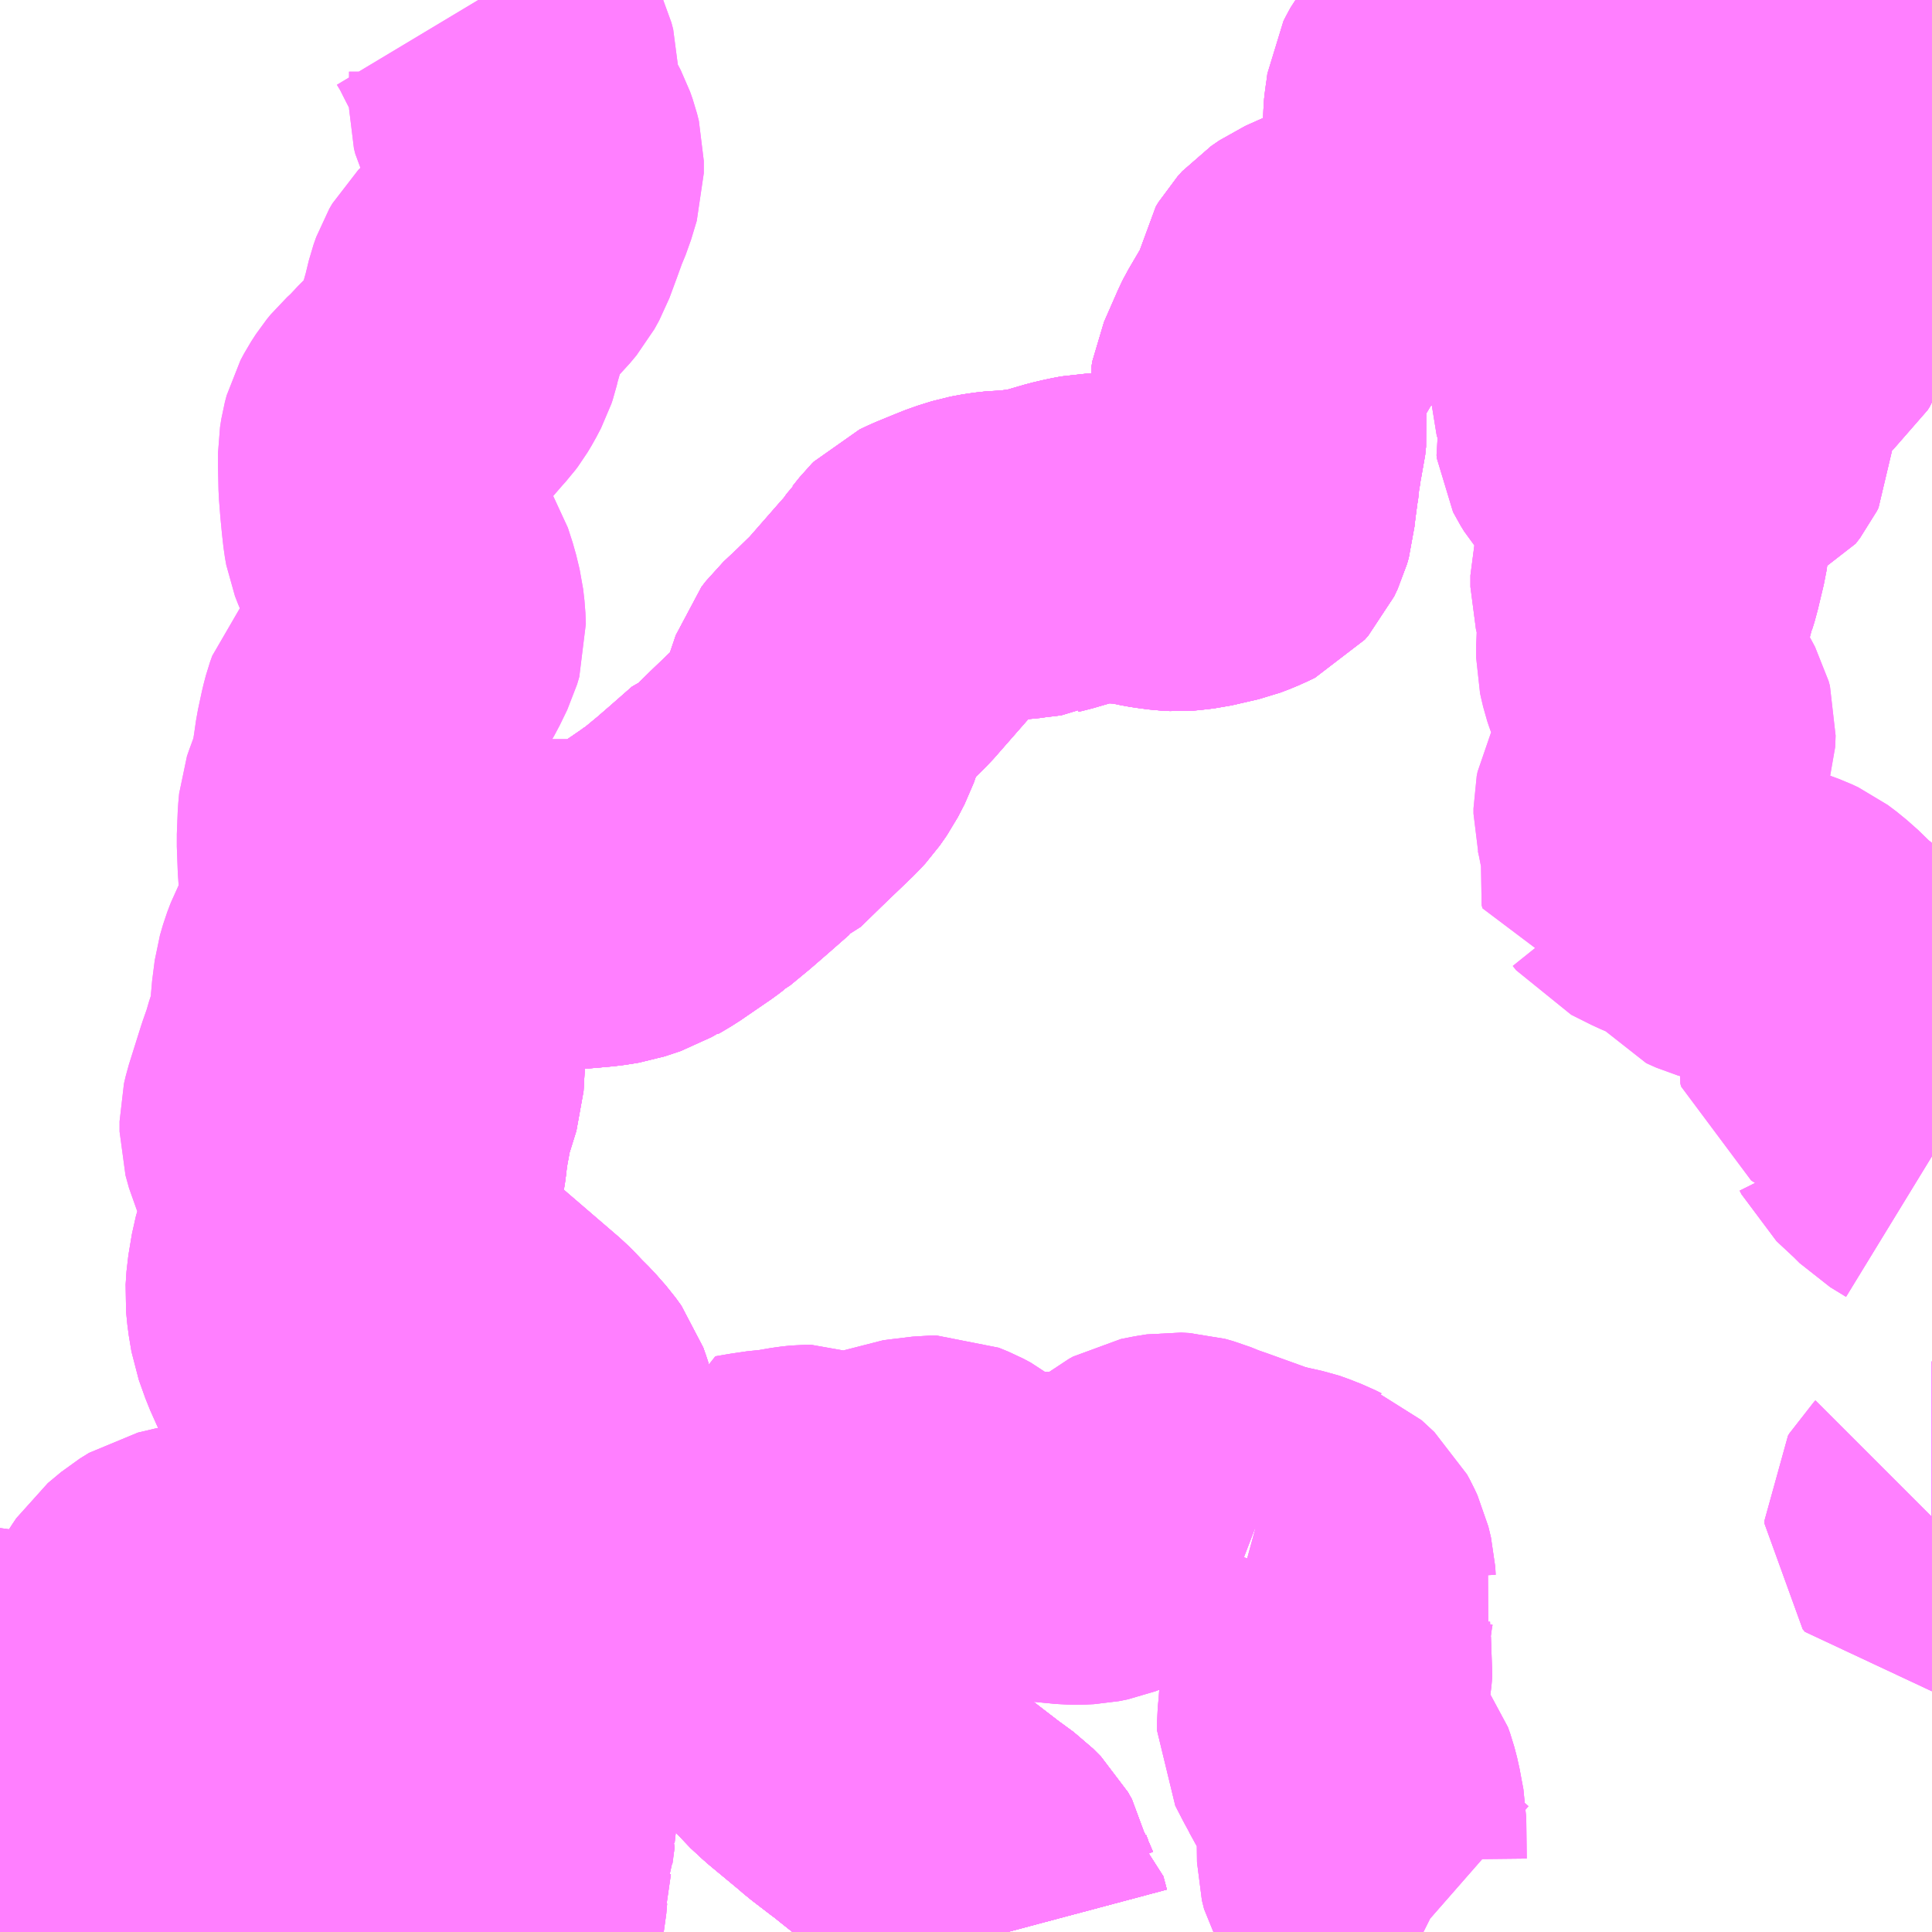<?xml version="1.0" encoding="UTF-8"?>
<svg  xmlns="http://www.w3.org/2000/svg" xmlns:xlink="http://www.w3.org/1999/xlink" xmlns:go="http://purl.org/svgmap/profile" property="N07_001,N07_002,N07_003,N07_004,N07_005,N07_006,N07_007" viewBox="13851.562 -3572.754 4.395 4.395" go:dataArea="13851.5625 -3572.75390625 4.39453125 4.39453125" >
<globalCoordinateSystem srsName="http://purl.org/crs/84" transform="matrix(100.0,0.0,0.0,-100.0,0.0,0.0)" />
<defs>
 <g id="p0" >
  <circle cx="0.0" cy="0.0" r="3" stroke="green" stroke-width="0.75" vector-effect="non-scaling-stroke" />
 </g>
</defs>
<g fill="none" fill-rule="evenodd" stroke="#FF00FF" stroke-width="0.75" opacity="0.5" vector-effect="non-scaling-stroke" stroke-linejoin="bevel" >
<path content="1,山交タウンコーチ（株）,08系統,9.0,4.0,4.0," xlink:title="1" d="M13852.683,-3568.359L13852.664,-3568.366L13852.642,-3568.373L13852.622,-3568.377L13852.596,-3568.38L13852.577,-3568.383L13852.544,-3568.387L13852.508,-3568.393L13852.473,-3568.401L13852.459,-3568.404L13852.426,-3568.41L13852.409,-3568.414L13852.36,-3568.425L13852.357,-3568.426L13852.331,-3568.431L13852.284,-3568.441L13852.263,-3568.443L13852.248,-3568.444L13852.21,-3568.451L13852.137,-3568.46L13852.129,-3568.463L13852.103,-3568.464L13852.044,-3568.472L13852.011,-3568.475L13851.986,-3568.478L13851.968,-3568.48L13851.905,-3568.486L13851.896,-3568.486L13851.872,-3568.489L13851.837,-3568.49L13851.825,-3568.491L13851.817,-3568.492L13851.793,-3568.494L13851.771,-3568.496L13851.768,-3568.496L13851.72,-3568.499L13851.691,-3568.486L13851.663,-3568.476L13851.65,-3568.471L13851.631,-3568.463L13851.562,-3568.437"/>
<path content="1,山梨交通観光バス（株）,05,3.5,3.0,3.0," xlink:title="1" d="M13852.685,-3568.359L13852.694,-3568.392L13852.699,-3568.407L13852.704,-3568.433L13852.706,-3568.456L13852.708,-3568.466L13852.707,-3568.475L13852.717,-3568.544L13852.719,-3568.549L13852.72,-3568.565L13852.725,-3568.602L13852.724,-3568.604L13852.731,-3568.665L13852.735,-3568.676L13852.738,-3568.739L13852.744,-3568.785L13852.745,-3568.797L13852.752,-3568.84L13852.756,-3568.885L13852.76,-3568.907L13852.767,-3568.935L13852.758,-3568.98L13852.751,-3569.006L13852.745,-3569.018L13852.731,-3569.035L13852.718,-3569.048L13852.692,-3569.066L13852.659,-3569.085L13852.643,-3569.092L13852.599,-3569.113L13852.581,-3569.133L13852.547,-3569.162L13852.542,-3569.168L13852.504,-3569.212L13852.491,-3569.229L13852.485,-3569.235L13852.464,-3569.262L13852.449,-3569.283L13852.426,-3569.315L13852.417,-3569.329L13852.413,-3569.338L13852.387,-3569.383L13852.373,-3569.412L13852.351,-3569.452L13852.324,-3569.501L13852.32,-3569.508L13852.313,-3569.524L13852.306,-3569.537L13852.299,-3569.552L13852.29,-3569.583L13852.29,-3569.611L13852.263,-3569.661L13852.246,-3569.699L13852.231,-3569.741L13852.225,-3569.777L13852.222,-3569.807L13852.224,-3569.837L13852.229,-3569.867L13852.232,-3569.885L13852.245,-3569.931L13852.248,-3569.94L13852.255,-3569.963L13852.264,-3569.998L13852.266,-3570.023L13852.264,-3570.037L13852.252,-3570.069L13852.224,-3570.135L13852.217,-3570.151L13852.209,-3570.18L13852.209,-3570.203L13852.213,-3570.22L13852.241,-3570.309L13852.254,-3570.346L13852.257,-3570.358L13852.27,-3570.397L13852.28,-3570.417L13852.279,-3570.454L13852.28,-3570.475L13852.286,-3570.522L13852.293,-3570.546L13852.301,-3570.567L13852.322,-3570.607L13852.332,-3570.625L13852.34,-3570.644L13852.344,-3570.658L13852.346,-3570.675L13852.346,-3570.716L13852.343,-3570.759L13852.341,-3570.788L13852.339,-3570.842L13852.341,-3570.893L13852.343,-3570.915L13852.344,-3570.918L13852.367,-3570.981L13852.375,-3571.033L13852.379,-3571.061L13852.388,-3571.103L13852.393,-3571.122L13852.398,-3571.136L13852.41,-3571.15L13852.413,-3571.153L13852.438,-3571.183L13852.446,-3571.192L13852.457,-3571.205L13852.472,-3571.223L13852.498,-3571.268L13852.515,-3571.303L13852.52,-3571.32L13852.519,-3571.345L13852.516,-3571.371L13852.508,-3571.404L13852.497,-3571.438L13852.468,-3571.485L13852.459,-3571.501L13852.458,-3571.505L13852.453,-3571.516L13852.446,-3571.534L13852.443,-3571.551L13852.44,-3571.578L13852.437,-3571.609L13852.434,-3571.647L13852.433,-3571.694L13852.433,-3571.724L13852.436,-3571.743L13852.44,-3571.758L13852.448,-3571.773L13852.459,-3571.79L13852.468,-3571.801L13852.491,-3571.822L13852.505,-3571.838L13852.529,-3571.862L13852.561,-3571.899L13852.571,-3571.91L13852.577,-3571.918L13852.586,-3571.933L13852.597,-3571.954L13852.6,-3571.963L13852.604,-3571.98L13852.612,-3572.008L13852.62,-3572.036L13852.629,-3572.073L13852.635,-3572.09L13852.642,-3572.102L13852.656,-3572.116L13852.679,-3572.141L13852.684,-3572.146L13852.692,-3572.154L13852.704,-3572.165L13852.707,-3572.168L13852.722,-3572.186L13852.733,-3572.206L13852.75,-3572.252L13852.763,-3572.288L13852.775,-3572.317L13852.788,-3572.36L13852.788,-3572.388L13852.784,-3572.404L13852.778,-3572.421L13852.765,-3572.446L13852.752,-3572.467L13852.745,-3572.475L13852.74,-3572.483L13852.734,-3572.495L13852.731,-3572.507L13852.731,-3572.544L13852.731,-3572.591L13852.727,-3572.606L13852.72,-3572.621L13852.677,-3572.705L13852.665,-3572.729L13852.65,-3572.754"/>
<path content="1,山梨交通（株）,一高・千塚経由山宮循環線,13.0,11.0,11.0," xlink:title="1" d="M13853.854,-3568.359L13853.846,-3568.389L13853.84,-3568.394L13853.831,-3568.415L13853.827,-3568.423L13853.816,-3568.454L13853.811,-3568.472L13853.81,-3568.477L13853.801,-3568.493L13853.783,-3568.511L13853.746,-3568.538L13853.681,-3568.588L13853.644,-3568.617L13853.624,-3568.633L13853.62,-3568.635L13853.575,-3568.671L13853.55,-3568.691L13853.547,-3568.693L13853.5,-3568.729L13853.485,-3568.742L13853.415,-3568.8L13853.402,-3568.812L13853.388,-3568.825L13853.377,-3568.838L13853.364,-3568.865L13853.347,-3568.905L13853.343,-3568.912L13853.332,-3568.937L13853.298,-3569.015L13853.284,-3569.055L13853.281,-3569.068L13853.272,-3569.084L13853.263,-3569.106L13853.254,-3569.12L13853.237,-3569.132L13853.24,-3569.157L13853.244,-3569.211L13853.247,-3569.252L13853.247,-3569.262L13853.254,-3569.283L13853.253,-3569.299L13853.282,-3569.304L13853.316,-3569.309L13853.333,-3569.31L13853.351,-3569.313L13853.38,-3569.318L13853.399,-3569.32L13853.406,-3569.32L13853.417,-3569.316L13853.429,-3569.309L13853.438,-3569.304L13853.445,-3569.301L13853.455,-3569.296L13853.462,-3569.296L13853.547,-3569.293L13853.554,-3569.295L13853.559,-3569.296L13853.562,-3569.296L13853.607,-3569.329L13853.617,-3569.333L13853.683,-3569.341L13853.692,-3569.341L13853.714,-3569.332L13853.731,-3569.323L13853.769,-3569.293L13853.78,-3569.285L13853.801,-3569.275L13853.836,-3569.266L13853.856,-3569.262L13853.882,-3569.26L13853.909,-3569.26L13853.939,-3569.257L13854.001,-3569.251L13854.012,-3569.251L13854.034,-3569.252L13854.054,-3569.256L13854.077,-3569.265L13854.108,-3569.279L13854.126,-3569.289L13854.145,-3569.305L13854.164,-3569.325L13854.167,-3569.328L13854.176,-3569.335L13854.185,-3569.34L13854.21,-3569.345L13854.229,-3569.348L13854.248,-3569.347L13854.266,-3569.342L13854.293,-3569.331L13854.319,-3569.322L13854.394,-3569.295L13854.42,-3569.285"/>
<path content="1,山梨交通（株）,一高・千塚経由山宮循環線,13.0,11.0,11.0," xlink:title="1" d="M13854.417,-3569.277L13854.42,-3569.285"/>
<path content="1,山梨交通（株）,一高・千塚経由山宮循環線,13.0,11.0,11.0," xlink:title="1" d="M13854.42,-3569.285L13854.431,-3569.282L13854.449,-3569.278L13854.458,-3569.276L13854.489,-3569.269L13854.495,-3569.267L13854.523,-3569.256L13854.537,-3569.249L13854.542,-3569.247L13854.554,-3569.236L13854.569,-3569.222L13854.576,-3569.209L13854.583,-3569.194L13854.589,-3569.169L13854.59,-3569.151L13854.594,-3569.14L13854.588,-3569.123L13854.585,-3569.106L13854.577,-3569.047L13854.578,-3569.026L13854.579,-3568.999L13854.583,-3568.973L13854.581,-3568.949L13854.576,-3568.921L13854.574,-3568.894L13854.571,-3568.854L13854.569,-3568.834L13854.569,-3568.818L13854.586,-3568.785L13854.597,-3568.765L13854.604,-3568.751L13854.607,-3568.746L13854.612,-3568.741L13854.63,-3568.711L13854.639,-3568.699L13854.644,-3568.685L13854.65,-3568.662L13854.655,-3568.635L13854.659,-3568.614L13854.66,-3568.522L13854.665,-3568.502L13854.672,-3568.49L13854.675,-3568.484L13854.695,-3568.46L13854.722,-3568.428L13854.739,-3568.412L13854.746,-3568.406L13854.753,-3568.398L13854.782,-3568.371L13854.784,-3568.37L13854.792,-3568.363L13854.8,-3568.359"/>
<path content="1,山梨交通（株）,一高・羽黒経由山宮循環線,12.0,9.0,9.0," xlink:title="1" d="M13854.8,-3568.359L13854.792,-3568.363L13854.784,-3568.37L13854.782,-3568.371L13854.753,-3568.398L13854.746,-3568.406L13854.739,-3568.412L13854.722,-3568.428L13854.695,-3568.46L13854.675,-3568.484L13854.672,-3568.49L13854.665,-3568.502L13854.66,-3568.522L13854.659,-3568.614L13854.655,-3568.635L13854.65,-3568.662L13854.644,-3568.685L13854.639,-3568.699L13854.63,-3568.711L13854.612,-3568.741L13854.607,-3568.746L13854.604,-3568.751L13854.597,-3568.765L13854.586,-3568.785L13854.569,-3568.818L13854.569,-3568.834L13854.571,-3568.854L13854.574,-3568.894L13854.576,-3568.921L13854.581,-3568.949L13854.583,-3568.973L13854.579,-3568.999L13854.578,-3569.026L13854.577,-3569.047L13854.585,-3569.106L13854.588,-3569.123L13854.594,-3569.14L13854.59,-3569.151L13854.589,-3569.169L13854.583,-3569.194L13854.576,-3569.209L13854.569,-3569.222L13854.554,-3569.236L13854.542,-3569.247L13854.537,-3569.249L13854.523,-3569.256L13854.495,-3569.267L13854.489,-3569.269L13854.458,-3569.276L13854.449,-3569.278L13854.431,-3569.282L13854.42,-3569.285"/>
<path content="1,山梨交通（株）,一高・羽黒経由山宮循環線,12.0,9.0,9.0," xlink:title="1" d="M13853.854,-3568.359L13853.846,-3568.389L13853.84,-3568.394L13853.831,-3568.415L13853.827,-3568.423L13853.816,-3568.454L13853.811,-3568.472L13853.81,-3568.477L13853.801,-3568.493L13853.783,-3568.511L13853.746,-3568.538L13853.681,-3568.588L13853.644,-3568.617L13853.624,-3568.633L13853.62,-3568.635L13853.575,-3568.671L13853.55,-3568.691L13853.547,-3568.693L13853.5,-3568.729L13853.485,-3568.742L13853.415,-3568.8L13853.402,-3568.812L13853.388,-3568.825L13853.377,-3568.838L13853.364,-3568.865L13853.347,-3568.905L13853.343,-3568.912L13853.332,-3568.937L13853.298,-3569.015L13853.284,-3569.055L13853.281,-3569.068L13853.272,-3569.084L13853.263,-3569.106L13853.254,-3569.12L13853.237,-3569.132L13853.24,-3569.157L13853.244,-3569.211L13853.247,-3569.252L13853.247,-3569.262L13853.254,-3569.283L13853.253,-3569.299L13853.282,-3569.304L13853.316,-3569.309L13853.333,-3569.31L13853.351,-3569.313L13853.38,-3569.318L13853.399,-3569.32L13853.406,-3569.32L13853.417,-3569.316L13853.429,-3569.309L13853.438,-3569.304L13853.445,-3569.301L13853.455,-3569.296L13853.462,-3569.296L13853.547,-3569.293L13853.554,-3569.295L13853.559,-3569.296L13853.562,-3569.296L13853.607,-3569.329L13853.617,-3569.333L13853.683,-3569.341L13853.692,-3569.341L13853.714,-3569.332L13853.731,-3569.323L13853.769,-3569.293L13853.78,-3569.285L13853.801,-3569.275L13853.836,-3569.266L13853.856,-3569.262L13853.882,-3569.26L13853.909,-3569.26L13853.939,-3569.257L13854.001,-3569.251L13854.012,-3569.251L13854.034,-3569.252L13854.054,-3569.256L13854.077,-3569.265L13854.108,-3569.279L13854.126,-3569.289L13854.145,-3569.305L13854.164,-3569.325L13854.167,-3569.328L13854.176,-3569.335L13854.185,-3569.34L13854.21,-3569.345L13854.229,-3569.348L13854.248,-3569.347L13854.266,-3569.342L13854.293,-3569.331L13854.319,-3569.322L13854.394,-3569.295L13854.42,-3569.285"/>
<path content="1,山梨交通（株）,一高・羽黒経由山宮循環線,12.0,9.0,9.0," xlink:title="1" d="M13854.42,-3569.285L13854.417,-3569.277"/>
<path content="1,山梨交通（株）,中道橋経由御所循環線,6.0,5.0,5.0," xlink:title="1" d="M13852.683,-3568.359L13852.664,-3568.366L13852.642,-3568.373L13852.622,-3568.377L13852.596,-3568.38L13852.577,-3568.383L13852.544,-3568.387L13852.508,-3568.393L13852.473,-3568.401L13852.459,-3568.404L13852.426,-3568.41L13852.409,-3568.414L13852.36,-3568.425L13852.357,-3568.426L13852.331,-3568.431L13852.284,-3568.441L13852.293,-3568.497L13852.293,-3568.498L13852.299,-3568.521L13852.319,-3568.566L13852.321,-3568.567L13852.334,-3568.606L13852.343,-3568.648L13852.344,-3568.655L13852.343,-3568.675L13852.341,-3568.72L13852.336,-3568.744L13852.337,-3568.758L13852.338,-3568.769L13852.255,-3568.787L13852.213,-3568.796L13852.157,-3568.809L13852.143,-3568.82"/>
<path content="1,山梨交通（株）,伊勢町営業所発　（花園病院）上帯那行き,3.0,2.0,2.0," xlink:title="1" d="M13855.957,-3569.282L13855.956,-3569.282L13855.951,-3569.288L13855.951,-3569.295L13855.954,-3569.3L13855.957,-3569.303M13855.957,-3570.124L13855.921,-3570.146L13855.903,-3570.164L13855.859,-3570.205L13855.855,-3570.213L13855.853,-3570.214L13855.854,-3570.227L13855.873,-3570.267L13855.876,-3570.276L13855.875,-3570.282L13855.872,-3570.291L13855.864,-3570.303L13855.863,-3570.308L13855.877,-3570.326L13855.903,-3570.373L13855.927,-3570.417L13855.954,-3570.467L13855.957,-3570.476"/>
<path content="1,山梨交通（株）,小笠原車庫発　敷島営業所行き,4.5,4.0,4.0," xlink:title="1" d="M13852.143,-3568.82L13852.157,-3568.809L13852.213,-3568.796L13852.255,-3568.787L13852.338,-3568.769L13852.337,-3568.758L13852.336,-3568.744L13852.341,-3568.72L13852.343,-3568.675L13852.344,-3568.655L13852.343,-3568.648L13852.334,-3568.606L13852.321,-3568.567L13852.319,-3568.566L13852.299,-3568.521L13852.293,-3568.498L13852.293,-3568.497L13852.284,-3568.441L13852.331,-3568.431L13852.357,-3568.426L13852.36,-3568.425L13852.409,-3568.414L13852.426,-3568.41L13852.459,-3568.404L13852.473,-3568.401L13852.508,-3568.393L13852.544,-3568.387L13852.577,-3568.383L13852.596,-3568.38L13852.622,-3568.377L13852.642,-3568.373L13852.664,-3568.366L13852.683,-3568.359"/>
<path content="1,山梨交通（株）,敷島営業所発　昇仙峡口行き,4.5,3.5,3.5," xlink:title="1" d="M13852.683,-3568.359L13852.664,-3568.366L13852.642,-3568.373L13852.622,-3568.377L13852.596,-3568.38L13852.577,-3568.383L13852.544,-3568.387L13852.508,-3568.393L13852.473,-3568.401L13852.459,-3568.404L13852.426,-3568.41L13852.409,-3568.414L13852.36,-3568.425L13852.357,-3568.426L13852.331,-3568.431L13852.284,-3568.441L13852.293,-3568.497L13852.293,-3568.498L13852.299,-3568.521L13852.319,-3568.566L13852.321,-3568.567L13852.334,-3568.606L13852.343,-3568.648L13852.344,-3568.655L13852.343,-3568.675L13852.341,-3568.72L13852.336,-3568.744L13852.337,-3568.758L13852.338,-3568.769L13852.255,-3568.787L13852.213,-3568.796L13852.157,-3568.809L13852.143,-3568.82"/>
<path content="1,山梨交通（株）,敷島営業所発　昇仙峡口行き,4.5,3.5,3.5," xlink:title="1" d="M13853.854,-3568.359L13853.846,-3568.389L13853.84,-3568.394L13853.831,-3568.415L13853.827,-3568.423L13853.816,-3568.454L13853.811,-3568.472L13853.81,-3568.477L13853.801,-3568.493L13853.783,-3568.511L13853.746,-3568.538L13853.681,-3568.588L13853.644,-3568.617L13853.624,-3568.633L13853.62,-3568.635L13853.575,-3568.671L13853.55,-3568.691L13853.547,-3568.693L13853.5,-3568.729L13853.485,-3568.742L13853.415,-3568.8L13853.402,-3568.812L13853.388,-3568.825L13853.377,-3568.838L13853.364,-3568.865L13853.347,-3568.905L13853.343,-3568.912L13853.332,-3568.937L13853.298,-3569.015L13853.284,-3569.055L13853.281,-3569.068L13853.272,-3569.084L13853.263,-3569.106L13853.254,-3569.12L13853.237,-3569.132L13853.232,-3569.135L13853.213,-3569.148L13853.197,-3569.158L13853.182,-3569.168L13853.121,-3569.217L13853.109,-3569.236L13853.068,-3569.258L13853.042,-3569.282L13853.013,-3569.303L13852.952,-3569.348L13852.949,-3569.349L13852.93,-3569.361L13852.898,-3569.378L13852.89,-3569.382L13852.873,-3569.392L13852.857,-3569.404L13852.843,-3569.418L13852.834,-3569.436L13852.823,-3569.483L13852.818,-3569.534L13852.814,-3569.547L13852.808,-3569.564L13852.795,-3569.582L13852.773,-3569.607L13852.753,-3569.627L13852.737,-3569.644L13852.727,-3569.654L13852.606,-3569.758L13852.531,-3569.824L13852.516,-3569.838L13852.497,-3569.855L13852.483,-3569.879L13852.465,-3569.886L13852.456,-3569.903L13852.453,-3569.917L13852.452,-3569.932L13852.451,-3569.95L13852.463,-3570.038L13852.477,-3570.123L13852.479,-3570.142L13852.484,-3570.175L13852.486,-3570.184L13852.492,-3570.219L13852.515,-3570.293L13852.521,-3570.398L13852.531,-3570.452L13852.534,-3570.479L13852.541,-3570.521L13852.544,-3570.539L13852.546,-3570.549L13852.555,-3570.589L13852.559,-3570.599L13852.564,-3570.606L13852.573,-3570.612L13852.613,-3570.631L13852.624,-3570.635L13852.747,-3570.686L13852.767,-3570.692L13852.798,-3570.697L13852.868,-3570.697L13852.925,-3570.702L13852.956,-3570.707L13852.992,-3570.719L13853.004,-3570.726L13853.007,-3570.726L13853.034,-3570.742L13853.05,-3570.753L13853.104,-3570.79L13853.117,-3570.8L13853.121,-3570.802L13853.161,-3570.835L13853.168,-3570.841L13853.198,-3570.867L13853.247,-3570.91L13853.25,-3570.911L13853.258,-3570.914L13853.305,-3570.96L13853.379,-3571.031L13853.392,-3571.045L13853.408,-3571.068L13853.423,-3571.097L13853.43,-3571.117L13853.432,-3571.122L13853.45,-3571.175L13853.455,-3571.19L13853.465,-3571.203L13853.499,-3571.235L13853.54,-3571.275L13853.617,-3571.363L13853.636,-3571.384L13853.64,-3571.389L13853.642,-3571.392L13853.657,-3571.413L13853.658,-3571.414L13853.674,-3571.434L13853.678,-3571.438L13853.697,-3571.447L13853.736,-3571.463L13853.761,-3571.473L13853.793,-3571.483L13853.82,-3571.488L13853.847,-3571.491L13853.857,-3571.491L13853.875,-3571.492L13853.896,-3571.495L13853.914,-3571.497L13853.93,-3571.499L13853.934,-3571.501L13853.943,-3571.503L13853.998,-3571.519L13854.015,-3571.523L13854.029,-3571.526L13854.045,-3571.529L13854.072,-3571.53L13854.076,-3571.53L13854.089,-3571.528L13854.123,-3571.529L13854.138,-3571.528L13854.159,-3571.523L13854.188,-3571.517L13854.201,-3571.515L13854.224,-3571.512L13854.243,-3571.511L13854.254,-3571.512L13854.28,-3571.515L13854.341,-3571.529L13854.362,-3571.537L13854.382,-3571.546L13854.386,-3571.548L13854.394,-3571.557L13854.402,-3571.574L13854.406,-3571.588L13854.407,-3571.6L13854.41,-3571.624L13854.414,-3571.654L13854.415,-3571.658L13854.417,-3571.676L13854.417,-3571.681L13854.422,-3571.711L13854.425,-3571.734L13854.431,-3571.758L13854.433,-3571.777L13854.431,-3571.798L13854.418,-3571.842L13854.417,-3571.843L13854.415,-3571.859L13854.417,-3571.871L13854.449,-3571.944L13854.453,-3571.952L13854.507,-3572.044L13854.509,-3572.05L13854.51,-3572.073L13854.513,-3572.091L13854.519,-3572.101L13854.529,-3572.112L13854.548,-3572.125L13854.595,-3572.146L13854.639,-3572.162L13854.74,-3572.207L13854.752,-3572.21L13854.801,-3572.211L13854.821,-3572.212L13854.9,-3572.215L13854.927,-3572.219L13854.947,-3572.228L13854.958,-3572.234L13854.97,-3572.244L13854.976,-3572.255L13854.981,-3572.271L13854.982,-3572.283L13854.981,-3572.296L13854.979,-3572.302L13854.974,-3572.312L13854.954,-3572.329L13854.861,-3572.389L13854.829,-3572.411L13854.824,-3572.414L13854.82,-3572.417L13854.818,-3572.423L13854.813,-3572.443L13854.81,-3572.465L13854.811,-3572.493L13854.812,-3572.503"/>
<path content="1,山梨交通（株）,敷島営業所発　英和大学行き,4.0,2.0,2.0," xlink:title="1" d="M13852.143,-3568.82L13852.157,-3568.809L13852.213,-3568.796L13852.255,-3568.787L13852.338,-3568.769L13852.337,-3568.758L13852.336,-3568.744L13852.341,-3568.72L13852.343,-3568.675L13852.344,-3568.655L13852.343,-3568.648L13852.334,-3568.606L13852.321,-3568.567L13852.319,-3568.566L13852.299,-3568.521L13852.293,-3568.498L13852.293,-3568.497L13852.284,-3568.441L13852.331,-3568.431L13852.357,-3568.426L13852.36,-3568.425L13852.409,-3568.414L13852.426,-3568.41L13852.459,-3568.404L13852.473,-3568.401L13852.508,-3568.393L13852.544,-3568.387L13852.577,-3568.383L13852.596,-3568.38L13852.622,-3568.377L13852.642,-3568.373L13852.664,-3568.366L13852.683,-3568.359"/>
<path content="1,山梨交通（株）,敷島営業所発　（中央病院・千秋橋）山梨大学付属病院行き,8.5,3.0,3.0," xlink:title="1" d="M13852.683,-3568.359L13852.664,-3568.366L13852.642,-3568.373L13852.622,-3568.377L13852.596,-3568.38L13852.577,-3568.383L13852.544,-3568.387L13852.508,-3568.393L13852.473,-3568.401L13852.459,-3568.404L13852.426,-3568.41L13852.409,-3568.414L13852.36,-3568.425L13852.357,-3568.426L13852.331,-3568.431L13852.284,-3568.441L13852.293,-3568.497L13852.293,-3568.498L13852.299,-3568.521L13852.319,-3568.566L13852.321,-3568.567L13852.334,-3568.606L13852.343,-3568.648L13852.344,-3568.655L13852.343,-3568.675L13852.341,-3568.72L13852.336,-3568.744L13852.337,-3568.758L13852.338,-3568.769L13852.255,-3568.787L13852.213,-3568.796L13852.157,-3568.809L13852.143,-3568.82"/>
<path content="1,山梨交通（株）,敷島営業所発　（後屋）山梨大学付属病院行き,4.5,4.5,4.5," xlink:title="1" d="M13852.143,-3568.82L13852.157,-3568.809L13852.213,-3568.796L13852.255,-3568.787L13852.338,-3568.769L13852.337,-3568.758L13852.336,-3568.744L13852.341,-3568.72L13852.343,-3568.675L13852.344,-3568.655L13852.343,-3568.648L13852.334,-3568.606L13852.321,-3568.567L13852.319,-3568.566L13852.299,-3568.521L13852.293,-3568.498L13852.293,-3568.497L13852.284,-3568.441L13852.331,-3568.431L13852.357,-3568.426L13852.36,-3568.425L13852.409,-3568.414L13852.426,-3568.41L13852.459,-3568.404L13852.473,-3568.401L13852.508,-3568.393L13852.544,-3568.387L13852.577,-3568.383L13852.596,-3568.38L13852.622,-3568.377L13852.642,-3568.373L13852.664,-3568.366L13852.683,-3568.359"/>
<path content="1,山梨交通（株）,敷島営業所発　（玉諸）車検場行き,4.0,0.0,0.0," xlink:title="1" d="M13852.683,-3568.359L13852.664,-3568.366L13852.642,-3568.373L13852.622,-3568.377L13852.596,-3568.38L13852.577,-3568.383L13852.544,-3568.387L13852.508,-3568.393L13852.473,-3568.401L13852.459,-3568.404L13852.426,-3568.41L13852.409,-3568.414L13852.36,-3568.425L13852.357,-3568.426L13852.331,-3568.431L13852.284,-3568.441L13852.293,-3568.497L13852.293,-3568.498L13852.299,-3568.521L13852.319,-3568.566L13852.321,-3568.567L13852.334,-3568.606L13852.343,-3568.648L13852.344,-3568.655L13852.343,-3568.675L13852.341,-3568.72L13852.336,-3568.744L13852.337,-3568.758L13852.338,-3568.769L13852.255,-3568.787L13852.213,-3568.796L13852.157,-3568.809L13852.143,-3568.82"/>
<path content="1,山梨交通（株）,敷島営業所発　（英和大学）石和温泉駅・県立博物館行き,5.0,4.0,4.0," xlink:title="1" d="M13852.683,-3568.359L13852.664,-3568.366L13852.642,-3568.373L13852.622,-3568.377L13852.596,-3568.38L13852.577,-3568.383L13852.544,-3568.387L13852.508,-3568.393L13852.473,-3568.401L13852.459,-3568.404L13852.426,-3568.41L13852.409,-3568.414L13852.36,-3568.425L13852.357,-3568.426L13852.331,-3568.431L13852.284,-3568.441L13852.293,-3568.497L13852.293,-3568.498L13852.299,-3568.521L13852.319,-3568.566L13852.321,-3568.567L13852.334,-3568.606L13852.343,-3568.648L13852.344,-3568.655L13852.343,-3568.675L13852.341,-3568.72L13852.336,-3568.744L13852.337,-3568.758L13852.338,-3568.769L13852.255,-3568.787L13852.213,-3568.796L13852.157,-3568.809L13852.143,-3568.82"/>
<path content="1,山梨交通（株）,敷島営業所発　（英和大学）石和温泉駅行き,12.1,6.5,6.5," xlink:title="1" d="M13852.143,-3568.82L13852.157,-3568.809L13852.213,-3568.796L13852.255,-3568.787L13852.338,-3568.769L13852.337,-3568.758L13852.336,-3568.744L13852.341,-3568.72L13852.343,-3568.675L13852.344,-3568.655L13852.343,-3568.648L13852.334,-3568.606L13852.321,-3568.567L13852.319,-3568.566L13852.299,-3568.521L13852.293,-3568.498L13852.293,-3568.497L13852.284,-3568.441L13852.331,-3568.431L13852.357,-3568.426L13852.36,-3568.425L13852.409,-3568.414L13852.426,-3568.41L13852.459,-3568.404L13852.473,-3568.401L13852.508,-3568.393L13852.544,-3568.387L13852.577,-3568.383L13852.596,-3568.38L13852.622,-3568.377L13852.642,-3568.373L13852.664,-3568.366L13852.683,-3568.359"/>
<path content="1,山梨交通（株）,敷島営業所発　（飯田・伊勢町）アイメッセ行き,4.5,4.5,4.5," xlink:title="1" d="M13852.683,-3568.359L13852.664,-3568.366L13852.642,-3568.373L13852.622,-3568.377L13852.596,-3568.38L13852.577,-3568.383L13852.544,-3568.387L13852.508,-3568.393L13852.473,-3568.401L13852.459,-3568.404L13852.426,-3568.41L13852.409,-3568.414L13852.36,-3568.425L13852.357,-3568.426L13852.331,-3568.431L13852.284,-3568.441L13852.293,-3568.497L13852.293,-3568.498L13852.299,-3568.521L13852.319,-3568.566L13852.321,-3568.567L13852.334,-3568.606L13852.343,-3568.648L13852.344,-3568.655L13852.343,-3568.675L13852.341,-3568.72L13852.336,-3568.744L13852.337,-3568.758L13852.338,-3568.769L13852.255,-3568.787L13852.213,-3568.796L13852.157,-3568.809L13852.143,-3568.82"/>
<path content="1,山梨交通（株）,敷島営業所発　（飯田・伊勢町）山梨大学付属病院行き,4.0,1.0,1.0," xlink:title="1" d="M13852.143,-3568.82L13852.157,-3568.809L13852.213,-3568.796L13852.255,-3568.787L13852.338,-3568.769L13852.337,-3568.758L13852.336,-3568.744L13852.341,-3568.72L13852.343,-3568.675L13852.344,-3568.655L13852.343,-3568.648L13852.334,-3568.606L13852.321,-3568.567L13852.319,-3568.566L13852.299,-3568.521L13852.293,-3568.498L13852.293,-3568.497L13852.284,-3568.441L13852.331,-3568.431L13852.357,-3568.426L13852.36,-3568.425L13852.409,-3568.414L13852.426,-3568.41L13852.459,-3568.404L13852.473,-3568.401L13852.508,-3568.393L13852.544,-3568.387L13852.577,-3568.383L13852.596,-3568.38L13852.622,-3568.377L13852.642,-3568.373L13852.664,-3568.366L13852.683,-3568.359"/>
<path content="1,山梨交通（株）,敷島営業所発　（飯田・新平和）駿台今井キャンパス行き,6.3,3.0,3.0," xlink:title="1" d="M13852.143,-3568.82L13852.157,-3568.809L13852.213,-3568.796L13852.255,-3568.787L13852.338,-3568.769L13852.337,-3568.758L13852.336,-3568.744L13852.341,-3568.72L13852.343,-3568.675L13852.344,-3568.655L13852.343,-3568.648L13852.334,-3568.606L13852.321,-3568.567L13852.319,-3568.566L13852.299,-3568.521L13852.293,-3568.498L13852.293,-3568.497L13852.284,-3568.441L13852.331,-3568.431L13852.357,-3568.426L13852.36,-3568.425L13852.409,-3568.414L13852.426,-3568.41L13852.459,-3568.404L13852.473,-3568.401L13852.508,-3568.393L13852.544,-3568.387L13852.577,-3568.383L13852.596,-3568.38L13852.622,-3568.377L13852.642,-3568.373L13852.664,-3568.366L13852.683,-3568.359"/>
<path content="1,山梨交通（株）,敷島団地発　（伊勢町）小瀬スポーツ公園行き,6.0,3.0,3.0," xlink:title="1" d="M13851.812,-3569.244L13851.804,-3569.185L13851.805,-3569.178L13851.802,-3569.144L13851.793,-3569.127L13851.777,-3569.052L13851.785,-3569.031L13851.789,-3569.024L13851.799,-3569.015L13851.82,-3569.004L13851.837,-3568.999L13851.846,-3568.999L13851.855,-3569L13851.865,-3569.009L13851.87,-3569.02L13851.871,-3569.021L13851.89,-3569.06L13851.903,-3569.08L13851.911,-3569.092L13851.941,-3569.117L13851.962,-3569.13L13852,-3569.139L13852.022,-3569.143L13852.046,-3569.14L13852.066,-3569.137L13852.116,-3569.124L13852.129,-3569.121L13852.144,-3569.12L13852.163,-3569.113L13852.187,-3569.106L13852.244,-3569.088L13852.272,-3569.082L13852.275,-3569.081L13852.291,-3569.078L13852.313,-3569.072L13852.328,-3569.069L13852.359,-3569.061L13852.414,-3569.048L13852.411,-3569.033L13852.404,-3569L13852.401,-3568.983L13852.395,-3568.976L13852.386,-3568.947L13852.382,-3568.927L13852.37,-3568.897L13852.357,-3568.862L13852.349,-3568.835L13852.341,-3568.799L13852.338,-3568.769L13852.337,-3568.758L13852.336,-3568.744L13852.341,-3568.72L13852.343,-3568.675L13852.344,-3568.655L13852.343,-3568.648L13852.334,-3568.606L13852.321,-3568.567L13852.319,-3568.566L13852.299,-3568.521L13852.293,-3568.498L13852.293,-3568.497L13852.284,-3568.441L13852.331,-3568.431L13852.357,-3568.426L13852.36,-3568.425L13852.409,-3568.414L13852.426,-3568.41L13852.459,-3568.404L13852.473,-3568.401L13852.508,-3568.393L13852.544,-3568.387L13852.577,-3568.383L13852.596,-3568.38L13852.622,-3568.377L13852.642,-3568.373L13852.664,-3568.366L13852.683,-3568.359"/>
<path content="1,山梨交通（株）,敷島団地発　（昭和）山梨大学付属病院行き,3.9,3.0,3.0," xlink:title="1" d="M13851.812,-3569.244L13851.804,-3569.185L13851.805,-3569.178L13851.802,-3569.144L13851.793,-3569.127L13851.777,-3569.052L13851.785,-3569.031L13851.789,-3569.024L13851.799,-3569.015L13851.82,-3569.004L13851.837,-3568.999L13851.846,-3568.999L13851.855,-3569L13851.865,-3569.009L13851.87,-3569.02L13851.871,-3569.021L13851.89,-3569.06L13851.903,-3569.08L13851.911,-3569.092L13851.941,-3569.117L13851.962,-3569.13L13852,-3569.139L13852.022,-3569.143L13852.046,-3569.14L13852.066,-3569.137L13852.116,-3569.124L13852.129,-3569.121L13852.144,-3569.12L13852.163,-3569.113L13852.187,-3569.106L13852.244,-3569.088L13852.272,-3569.082L13852.275,-3569.081L13852.291,-3569.078L13852.313,-3569.072L13852.328,-3569.069L13852.359,-3569.061L13852.414,-3569.048L13852.411,-3569.033L13852.404,-3569L13852.401,-3568.983L13852.395,-3568.976L13852.386,-3568.947L13852.382,-3568.927L13852.37,-3568.897L13852.357,-3568.862L13852.349,-3568.835L13852.341,-3568.799L13852.338,-3568.769L13852.337,-3568.758L13852.336,-3568.744L13852.341,-3568.72L13852.343,-3568.675L13852.344,-3568.655L13852.343,-3568.648L13852.334,-3568.606L13852.321,-3568.567L13852.319,-3568.566L13852.299,-3568.521L13852.293,-3568.498L13852.293,-3568.497L13852.284,-3568.441L13852.331,-3568.431L13852.357,-3568.426L13852.36,-3568.425L13852.409,-3568.414L13852.426,-3568.41L13852.459,-3568.404L13852.473,-3568.401L13852.508,-3568.393L13852.544,-3568.387L13852.577,-3568.383L13852.596,-3568.38L13852.622,-3568.377L13852.642,-3568.373L13852.664,-3568.366L13852.683,-3568.359"/>
<path content="1,山梨交通（株）,昇仙峡滝上発　甲府駅バスターミナル行き,0.0,0.6,0.6," xlink:title="1" d="M13855.957,-3569.282L13855.956,-3569.282L13855.951,-3569.288L13855.951,-3569.295L13855.954,-3569.3L13855.957,-3569.303M13855.957,-3570.124L13855.921,-3570.146L13855.903,-3570.164L13855.859,-3570.205L13855.855,-3570.213L13855.853,-3570.214L13855.854,-3570.227L13855.873,-3570.267L13855.876,-3570.276L13855.875,-3570.282L13855.872,-3570.291L13855.864,-3570.303L13855.863,-3570.308L13855.854,-3570.314L13855.818,-3570.332L13855.816,-3570.335L13855.805,-3570.348L13855.786,-3570.361L13855.769,-3570.371L13855.747,-3570.385L13855.745,-3570.392L13855.747,-3570.401L13855.751,-3570.416L13855.76,-3570.43L13855.764,-3570.434L13855.767,-3570.441L13855.772,-3570.452L13855.772,-3570.479L13855.765,-3570.495L13855.753,-3570.512L13855.694,-3570.569L13855.69,-3570.571L13855.677,-3570.585L13855.651,-3570.608L13855.631,-3570.623L13855.616,-3570.63L13855.589,-3570.64L13855.542,-3570.652L13855.517,-3570.658L13855.482,-3570.668L13855.473,-3570.672L13855.462,-3570.677L13855.433,-3570.714L13855.426,-3570.72L13855.414,-3570.73L13855.407,-3570.733L13855.404,-3570.735L13855.35,-3570.758L13855.318,-3570.774L13855.304,-3570.781L13855.3,-3570.786L13855.296,-3570.791L13855.295,-3570.791L13855.293,-3570.798L13855.295,-3570.806L13855.3,-3570.822L13855.301,-3570.829L13855.301,-3570.833L13855.301,-3570.845L13855.294,-3570.881L13855.29,-3570.899L13855.289,-3570.903L13855.289,-3570.915L13855.291,-3570.925L13855.295,-3570.933L13855.31,-3570.958L13855.322,-3570.983L13855.355,-3571.047L13855.362,-3571.069L13855.363,-3571.095L13855.36,-3571.106L13855.344,-3571.136L13855.315,-3571.193L13855.304,-3571.223L13855.301,-3571.232L13855.297,-3571.249L13855.295,-3571.258L13855.295,-3571.287L13855.297,-3571.31L13855.301,-3571.343"/>
<path content="1,山梨交通（株）,昇仙峡滝上発　甲府駅バスターミナル行き,0.0,0.6,0.6," xlink:title="1" d="M13853.854,-3568.359L13853.846,-3568.389L13853.84,-3568.394L13853.831,-3568.415L13853.827,-3568.423L13853.816,-3568.454L13853.811,-3568.472L13853.81,-3568.477L13853.801,-3568.493L13853.783,-3568.511L13853.746,-3568.538L13853.681,-3568.588L13853.644,-3568.617L13853.624,-3568.633L13853.62,-3568.635L13853.575,-3568.671L13853.55,-3568.691L13853.547,-3568.693L13853.5,-3568.729L13853.485,-3568.742L13853.415,-3568.8L13853.402,-3568.812L13853.388,-3568.825L13853.377,-3568.838L13853.364,-3568.865L13853.347,-3568.905L13853.343,-3568.912L13853.332,-3568.937L13853.298,-3569.015L13853.284,-3569.055L13853.281,-3569.068L13853.272,-3569.084L13853.263,-3569.106L13853.254,-3569.12L13853.237,-3569.132L13853.232,-3569.135L13853.213,-3569.148L13853.197,-3569.158L13853.182,-3569.168L13853.121,-3569.217L13853.109,-3569.236L13853.068,-3569.258L13853.042,-3569.282L13853.013,-3569.303L13852.952,-3569.348L13852.949,-3569.349L13852.93,-3569.361L13852.898,-3569.378L13852.89,-3569.382L13852.873,-3569.392L13852.857,-3569.404L13852.843,-3569.418L13852.834,-3569.436L13852.823,-3569.483L13852.818,-3569.534L13852.814,-3569.547L13852.808,-3569.564L13852.795,-3569.582L13852.773,-3569.607L13852.753,-3569.627L13852.737,-3569.644L13852.727,-3569.654L13852.606,-3569.758L13852.531,-3569.824L13852.516,-3569.838L13852.497,-3569.855L13852.483,-3569.879L13852.465,-3569.886L13852.456,-3569.903L13852.453,-3569.917L13852.452,-3569.932L13852.451,-3569.95L13852.463,-3570.038L13852.477,-3570.123L13852.479,-3570.142L13852.484,-3570.175L13852.486,-3570.184L13852.492,-3570.219L13852.515,-3570.293L13852.521,-3570.398L13852.531,-3570.452L13852.534,-3570.479L13852.541,-3570.521L13852.544,-3570.539L13852.546,-3570.549L13852.555,-3570.589L13852.559,-3570.599L13852.564,-3570.606L13852.573,-3570.612L13852.613,-3570.631L13852.624,-3570.635L13852.747,-3570.686L13852.767,-3570.692L13852.798,-3570.697L13852.868,-3570.697L13852.925,-3570.702L13852.956,-3570.707L13852.992,-3570.719L13853.004,-3570.726L13853.007,-3570.726L13853.034,-3570.742L13853.05,-3570.753L13853.104,-3570.79L13853.117,-3570.8L13853.121,-3570.802L13853.161,-3570.835L13853.168,-3570.841L13853.198,-3570.867L13853.247,-3570.91L13853.25,-3570.911L13853.258,-3570.914L13853.305,-3570.96L13853.379,-3571.031L13853.392,-3571.045L13853.408,-3571.068L13853.423,-3571.097L13853.43,-3571.117L13853.432,-3571.122L13853.45,-3571.175L13853.455,-3571.19L13853.465,-3571.203L13853.499,-3571.235L13853.54,-3571.275L13853.617,-3571.363L13853.636,-3571.384L13853.64,-3571.389L13853.642,-3571.392L13853.657,-3571.413L13853.658,-3571.414L13853.674,-3571.434L13853.678,-3571.438L13853.697,-3571.447L13853.736,-3571.463L13853.761,-3571.473L13853.793,-3571.483L13853.82,-3571.488L13853.847,-3571.491L13853.857,-3571.491L13853.875,-3571.492L13853.896,-3571.495L13853.914,-3571.497L13853.93,-3571.499L13853.934,-3571.501L13853.943,-3571.503L13853.998,-3571.519L13854.015,-3571.523L13854.029,-3571.526L13854.045,-3571.529L13854.072,-3571.53L13854.076,-3571.53L13854.089,-3571.528L13854.123,-3571.529L13854.138,-3571.528L13854.159,-3571.523L13854.188,-3571.517L13854.201,-3571.515L13854.224,-3571.512L13854.243,-3571.511L13854.254,-3571.512L13854.28,-3571.515L13854.341,-3571.529L13854.362,-3571.537L13854.382,-3571.546L13854.386,-3571.548L13854.394,-3571.557L13854.402,-3571.574L13854.406,-3571.588L13854.407,-3571.6L13854.41,-3571.624L13854.414,-3571.654L13854.415,-3571.658L13854.417,-3571.676L13854.417,-3571.681L13854.422,-3571.711L13854.425,-3571.734L13854.431,-3571.758L13854.433,-3571.777L13854.431,-3571.798L13854.418,-3571.842L13854.417,-3571.843L13854.415,-3571.859L13854.417,-3571.871L13854.449,-3571.944L13854.453,-3571.952L13854.507,-3572.044L13854.509,-3572.05L13854.51,-3572.073L13854.513,-3572.091L13854.519,-3572.101L13854.529,-3572.112L13854.548,-3572.125L13854.595,-3572.146L13854.639,-3572.162L13854.74,-3572.207L13854.752,-3572.21L13854.801,-3572.211L13854.821,-3572.212L13854.9,-3572.215L13854.927,-3572.219L13854.947,-3572.228L13854.958,-3572.234L13854.97,-3572.244L13854.976,-3572.255L13854.981,-3572.271L13854.982,-3572.283L13854.981,-3572.296L13854.979,-3572.302L13854.974,-3572.312L13854.954,-3572.329L13854.861,-3572.389L13854.829,-3572.411L13854.824,-3572.414L13854.82,-3572.417L13854.818,-3572.423L13854.813,-3572.443L13854.81,-3572.465L13854.811,-3572.493L13854.812,-3572.503L13854.814,-3572.515L13854.817,-3572.538L13854.821,-3572.546L13854.826,-3572.555L13854.829,-3572.559L13854.839,-3572.571L13854.85,-3572.574L13854.857,-3572.575L13854.863,-3572.575L13854.878,-3572.572L13854.913,-3572.565L13854.925,-3572.562L13854.935,-3572.559L13854.945,-3572.553L13854.958,-3572.538L13854.967,-3572.527L13854.97,-3572.522L13854.976,-3572.514L13855.021,-3572.46L13855.041,-3572.438L13855.063,-3572.412L13855.068,-3572.399L13855.072,-3572.376L13855.079,-3572.326L13855.081,-3572.317L13855.085,-3572.31L13855.102,-3572.287L13855.118,-3572.262L13855.138,-3572.24L13855.146,-3572.238L13855.166,-3572.242L13855.188,-3572.247L13855.201,-3572.246L13855.208,-3572.243L13855.214,-3572.239L13855.221,-3572.227L13855.223,-3572.211L13855.22,-3572.207L13855.215,-3572.197L13855.197,-3572.17L13855.186,-3572.157L13855.147,-3572.125L13855.137,-3572.114L13855.132,-3572.104L13855.13,-3572.097L13855.132,-3572.089L13855.132,-3572.087L13855.139,-3572.075L13855.165,-3572.043L13855.186,-3572.019L13855.201,-3571.999L13855.213,-3571.99L13855.224,-3571.987L13855.225,-3571.985L13855.233,-3571.985L13855.279,-3571.978L13855.289,-3571.972L13855.294,-3571.965L13855.295,-3571.961L13855.294,-3571.953L13855.275,-3571.943L13855.219,-3571.921L13855.206,-3571.914L13855.195,-3571.906L13855.186,-3571.898L13855.186,-3571.882L13855.187,-3571.879L13855.191,-3571.871L13855.197,-3571.865L13855.206,-3571.859L13855.219,-3571.854L13855.272,-3571.843L13855.299,-3571.836L13855.318,-3571.829L13855.322,-3571.822L13855.32,-3571.814L13855.316,-3571.809L13855.301,-3571.802L13855.296,-3571.8L13855.289,-3571.796L13855.274,-3571.79L13855.235,-3571.78L13855.224,-3571.778L13855.213,-3571.774L13855.209,-3571.772L13855.203,-3571.769L13855.202,-3571.765L13855.203,-3571.757L13855.204,-3571.755L13855.212,-3571.742L13855.241,-3571.708L13855.255,-3571.692L13855.272,-3571.663L13855.281,-3571.64L13855.291,-3571.6L13855.293,-3571.588L13855.297,-3571.511L13855.295,-3571.493L13855.29,-3571.475L13855.282,-3571.445L13855.282,-3571.419L13855.29,-3571.389L13855.301,-3571.343"/>
<path content="1,山梨交通（株）,昇仙峡滝上発　甲府駅バスターミナル行き,0.0,0.6,0.6," xlink:title="1" d="M13855.301,-3571.343L13855.315,-3571.396L13855.324,-3571.419L13855.326,-3571.433L13855.332,-3571.452L13855.334,-3571.461L13855.346,-3571.511L13855.349,-3571.531L13855.349,-3571.568L13855.342,-3571.605L13855.343,-3571.623L13855.347,-3571.643L13855.346,-3571.663L13855.343,-3571.673L13855.331,-3571.696L13855.326,-3571.706L13855.325,-3571.719L13855.327,-3571.724L13855.335,-3571.733L13855.342,-3571.737L13855.362,-3571.742L13855.374,-3571.744L13855.404,-3571.743L13855.436,-3571.739L13855.454,-3571.74L13855.473,-3571.741L13855.479,-3571.743L13855.486,-3571.746L13855.496,-3571.759L13855.498,-3571.763L13855.5,-3571.767L13855.5,-3571.775L13855.493,-3571.786L13855.482,-3571.799L13855.46,-3571.822L13855.453,-3571.835L13855.452,-3571.836L13855.453,-3571.837L13855.453,-3571.847L13855.459,-3571.858L13855.473,-3571.873L13855.482,-3571.882L13855.498,-3571.897L13855.512,-3571.912L13855.516,-3571.917L13855.523,-3571.932L13855.532,-3571.97L13855.536,-3571.983L13855.541,-3571.991L13855.554,-3572.005L13855.56,-3572.009L13855.57,-3572.01L13855.575,-3572.011L13855.616,-3572.013L13855.623,-3572.015L13855.629,-3572.02L13855.634,-3572.028L13855.637,-3572.036L13855.636,-3572.054L13855.627,-3572.083L13855.624,-3572.091L13855.623,-3572.1L13855.622,-3572.117L13855.625,-3572.126L13855.633,-3572.134L13855.643,-3572.14L13855.666,-3572.149L13855.716,-3572.166L13855.74,-3572.179L13855.757,-3572.192L13855.774,-3572.209L13855.79,-3572.22L13855.82,-3572.233L13855.859,-3572.244L13855.895,-3572.257L13855.92,-3572.269L13855.931,-3572.277L13855.938,-3572.285L13855.941,-3572.291L13855.942,-3572.297L13855.942,-3572.302L13855.941,-3572.31L13855.938,-3572.32L13855.937,-3572.324L13855.936,-3572.326L13855.932,-3572.33L13855.928,-3572.334L13855.916,-3572.339L13855.906,-3572.34L13855.807,-3572.34L13855.774,-3572.344L13855.759,-3572.347L13855.746,-3572.352L13855.744,-3572.354L13855.732,-3572.359L13855.712,-3572.371L13855.684,-3572.391L13855.669,-3572.401L13855.666,-3572.404L13855.649,-3572.417L13855.636,-3572.43L13855.627,-3572.445L13855.615,-3572.47L13855.591,-3572.545L13855.588,-3572.563L13855.587,-3572.578L13855.59,-3572.585L13855.593,-3572.593L13855.609,-3572.605L13855.656,-3572.629L13855.665,-3572.635L13855.671,-3572.645L13855.675,-3572.656L13855.678,-3572.669L13855.68,-3572.71L13855.68,-3572.754"/>
<path content="1,山梨交通（株）,昇仙峡滝上発　（一高・美術館）竜王駅・敷島営業所行き,8.0,8.0,8.0," xlink:title="1" d="M13852.683,-3568.359L13852.664,-3568.366L13852.642,-3568.373L13852.622,-3568.377L13852.596,-3568.38L13852.577,-3568.383L13852.544,-3568.387L13852.508,-3568.393L13852.473,-3568.401L13852.459,-3568.404L13852.426,-3568.41L13852.409,-3568.414L13852.36,-3568.425L13852.357,-3568.426L13852.331,-3568.431L13852.284,-3568.441L13852.293,-3568.497L13852.293,-3568.498L13852.299,-3568.521L13852.319,-3568.566L13852.321,-3568.567L13852.334,-3568.606L13852.343,-3568.648L13852.344,-3568.655L13852.343,-3568.675L13852.341,-3568.72L13852.336,-3568.744L13852.337,-3568.758L13852.338,-3568.769L13852.255,-3568.787L13852.213,-3568.796L13852.157,-3568.809L13852.143,-3568.82"/>
<path content="1,山梨交通（株）,昇仙峡滝上発　（一高・美術館）竜王駅・敷島営業所行き,8.0,8.0,8.0," xlink:title="1" d="M13853.854,-3568.359L13853.846,-3568.389L13853.84,-3568.394L13853.831,-3568.415L13853.827,-3568.423L13853.816,-3568.454L13853.811,-3568.472L13853.81,-3568.477L13853.801,-3568.493L13853.783,-3568.511L13853.746,-3568.538L13853.681,-3568.588L13853.644,-3568.617L13853.624,-3568.633L13853.62,-3568.635L13853.575,-3568.671L13853.55,-3568.691L13853.547,-3568.693L13853.5,-3568.729L13853.485,-3568.742L13853.415,-3568.8L13853.402,-3568.812L13853.388,-3568.825L13853.377,-3568.838L13853.364,-3568.865L13853.347,-3568.905L13853.343,-3568.912L13853.332,-3568.937L13853.298,-3569.015L13853.284,-3569.055L13853.281,-3569.068L13853.272,-3569.084L13853.263,-3569.106L13853.254,-3569.12L13853.237,-3569.132L13853.232,-3569.135L13853.213,-3569.148L13853.197,-3569.158L13853.182,-3569.168L13853.121,-3569.217L13853.109,-3569.236L13853.068,-3569.258L13853.042,-3569.282L13853.013,-3569.303L13852.952,-3569.348L13852.949,-3569.349L13852.93,-3569.361L13852.898,-3569.378L13852.89,-3569.382L13852.873,-3569.392L13852.857,-3569.404L13852.843,-3569.418L13852.834,-3569.436L13852.823,-3569.483L13852.818,-3569.534L13852.814,-3569.547L13852.808,-3569.564L13852.795,-3569.582L13852.773,-3569.607L13852.753,-3569.627L13852.737,-3569.644L13852.727,-3569.654L13852.606,-3569.758L13852.531,-3569.824L13852.516,-3569.838L13852.497,-3569.855L13852.483,-3569.879L13852.465,-3569.886L13852.456,-3569.903L13852.453,-3569.917L13852.452,-3569.932L13852.451,-3569.95L13852.463,-3570.038L13852.477,-3570.123L13852.479,-3570.142L13852.484,-3570.175L13852.486,-3570.184L13852.492,-3570.219L13852.515,-3570.293L13852.521,-3570.398L13852.531,-3570.452L13852.534,-3570.479L13852.541,-3570.521L13852.544,-3570.539L13852.546,-3570.549L13852.555,-3570.589L13852.559,-3570.599L13852.564,-3570.606L13852.573,-3570.612L13852.613,-3570.631L13852.624,-3570.635L13852.747,-3570.686L13852.767,-3570.692L13852.798,-3570.697L13852.868,-3570.697L13852.925,-3570.702L13852.956,-3570.707L13852.992,-3570.719L13853.004,-3570.726L13853.007,-3570.726L13853.034,-3570.742L13853.05,-3570.753L13853.104,-3570.79L13853.117,-3570.8L13853.121,-3570.802L13853.161,-3570.835L13853.168,-3570.841L13853.198,-3570.867L13853.247,-3570.91L13853.25,-3570.911L13853.258,-3570.914L13853.305,-3570.96L13853.379,-3571.031L13853.392,-3571.045L13853.408,-3571.068L13853.423,-3571.097L13853.43,-3571.117L13853.432,-3571.122L13853.45,-3571.175L13853.455,-3571.19L13853.465,-3571.203L13853.499,-3571.235L13853.54,-3571.275L13853.617,-3571.363L13853.636,-3571.384L13853.64,-3571.389L13853.642,-3571.392L13853.657,-3571.413L13853.658,-3571.414L13853.674,-3571.434L13853.678,-3571.438L13853.697,-3571.447L13853.736,-3571.463L13853.761,-3571.473L13853.793,-3571.483L13853.82,-3571.488L13853.847,-3571.491L13853.857,-3571.491L13853.875,-3571.492L13853.896,-3571.495L13853.914,-3571.497L13853.93,-3571.499L13853.934,-3571.501L13853.943,-3571.503L13853.998,-3571.519L13854.015,-3571.523L13854.029,-3571.526L13854.045,-3571.529L13854.072,-3571.53L13854.076,-3571.53L13854.089,-3571.528L13854.123,-3571.529L13854.138,-3571.528L13854.159,-3571.523L13854.188,-3571.517L13854.201,-3571.515L13854.224,-3571.512L13854.243,-3571.511L13854.254,-3571.512L13854.28,-3571.515L13854.341,-3571.529L13854.362,-3571.537L13854.382,-3571.546L13854.386,-3571.548L13854.394,-3571.557L13854.402,-3571.574L13854.406,-3571.588L13854.407,-3571.6L13854.41,-3571.624L13854.414,-3571.654L13854.415,-3571.658L13854.417,-3571.676L13854.417,-3571.681L13854.422,-3571.711L13854.425,-3571.734L13854.431,-3571.758L13854.433,-3571.777L13854.431,-3571.798L13854.418,-3571.842L13854.417,-3571.843L13854.415,-3571.859L13854.417,-3571.871L13854.449,-3571.944L13854.453,-3571.952L13854.507,-3572.044L13854.509,-3572.05L13854.51,-3572.073L13854.513,-3572.091L13854.519,-3572.101L13854.529,-3572.112L13854.548,-3572.125L13854.595,-3572.146L13854.639,-3572.162L13854.74,-3572.207L13854.752,-3572.21L13854.801,-3572.211L13854.821,-3572.212L13854.9,-3572.215L13854.927,-3572.219L13854.947,-3572.228L13854.958,-3572.234L13854.97,-3572.244L13854.976,-3572.255L13854.981,-3572.271L13854.982,-3572.283L13854.981,-3572.296L13854.979,-3572.302L13854.974,-3572.312L13854.954,-3572.329L13854.861,-3572.389L13854.829,-3572.411L13854.824,-3572.414L13854.82,-3572.417L13854.818,-3572.423L13854.813,-3572.443L13854.81,-3572.465L13854.811,-3572.493L13854.812,-3572.503L13854.814,-3572.515L13854.817,-3572.538L13854.821,-3572.546L13854.826,-3572.555L13854.829,-3572.559L13854.839,-3572.571L13854.85,-3572.574L13854.857,-3572.575L13854.863,-3572.575L13854.878,-3572.572L13854.913,-3572.565L13854.925,-3572.562L13854.935,-3572.559L13854.945,-3572.553L13854.958,-3572.538L13854.967,-3572.527L13854.97,-3572.522L13854.976,-3572.514L13855.021,-3572.46L13855.041,-3572.438L13855.063,-3572.412L13855.068,-3572.399L13855.072,-3572.376L13855.079,-3572.326L13855.081,-3572.317L13855.085,-3572.31L13855.102,-3572.287L13855.118,-3572.262L13855.138,-3572.24L13855.146,-3572.238L13855.166,-3572.242L13855.188,-3572.247L13855.201,-3572.246L13855.208,-3572.243L13855.214,-3572.239L13855.221,-3572.227L13855.223,-3572.211L13855.22,-3572.207L13855.215,-3572.197L13855.197,-3572.17L13855.186,-3572.157L13855.147,-3572.125L13855.137,-3572.114L13855.132,-3572.104L13855.13,-3572.097L13855.132,-3572.089L13855.132,-3572.087L13855.139,-3572.075L13855.165,-3572.043L13855.186,-3572.019L13855.201,-3571.999L13855.213,-3571.99L13855.224,-3571.987L13855.225,-3571.985L13855.233,-3571.985L13855.279,-3571.978L13855.289,-3571.972L13855.294,-3571.965L13855.295,-3571.961L13855.294,-3571.953L13855.275,-3571.943L13855.219,-3571.921L13855.206,-3571.914L13855.195,-3571.906L13855.186,-3571.898L13855.186,-3571.882L13855.187,-3571.879L13855.191,-3571.871L13855.197,-3571.865L13855.206,-3571.859L13855.219,-3571.854L13855.272,-3571.843L13855.299,-3571.836L13855.318,-3571.829L13855.322,-3571.822L13855.32,-3571.814L13855.316,-3571.809L13855.301,-3571.802L13855.296,-3571.8L13855.289,-3571.796L13855.274,-3571.79L13855.235,-3571.78L13855.224,-3571.778L13855.213,-3571.774L13855.209,-3571.772L13855.203,-3571.769L13855.202,-3571.765L13855.203,-3571.757L13855.204,-3571.755L13855.212,-3571.742L13855.241,-3571.708L13855.255,-3571.692L13855.272,-3571.663L13855.281,-3571.64L13855.291,-3571.6L13855.293,-3571.588L13855.297,-3571.511L13855.295,-3571.493L13855.29,-3571.475L13855.282,-3571.445L13855.282,-3571.419L13855.29,-3571.389L13855.301,-3571.343L13855.315,-3571.396L13855.324,-3571.419L13855.326,-3571.433L13855.332,-3571.452L13855.334,-3571.461L13855.346,-3571.511L13855.349,-3571.531L13855.349,-3571.568L13855.342,-3571.605L13855.343,-3571.623L13855.347,-3571.643L13855.346,-3571.663L13855.343,-3571.673L13855.331,-3571.696L13855.326,-3571.706L13855.325,-3571.719L13855.327,-3571.724L13855.335,-3571.733L13855.342,-3571.737L13855.362,-3571.742L13855.374,-3571.744L13855.404,-3571.743L13855.436,-3571.739L13855.454,-3571.74L13855.473,-3571.741L13855.479,-3571.743L13855.486,-3571.746L13855.496,-3571.759L13855.498,-3571.763L13855.5,-3571.767L13855.5,-3571.775L13855.493,-3571.786L13855.482,-3571.799L13855.46,-3571.822L13855.453,-3571.835L13855.452,-3571.836L13855.453,-3571.837L13855.453,-3571.847L13855.459,-3571.858L13855.473,-3571.873L13855.482,-3571.882L13855.498,-3571.897L13855.512,-3571.912L13855.516,-3571.917L13855.523,-3571.932L13855.532,-3571.97L13855.536,-3571.983L13855.541,-3571.991L13855.554,-3572.005L13855.56,-3572.009L13855.57,-3572.01L13855.575,-3572.011L13855.616,-3572.013L13855.623,-3572.015L13855.629,-3572.02L13855.634,-3572.028L13855.637,-3572.036L13855.636,-3572.054L13855.627,-3572.083L13855.624,-3572.091L13855.623,-3572.1L13855.622,-3572.117L13855.625,-3572.126L13855.633,-3572.134L13855.643,-3572.14L13855.666,-3572.149L13855.716,-3572.166L13855.74,-3572.179L13855.757,-3572.192L13855.774,-3572.209L13855.79,-3572.22L13855.82,-3572.233L13855.859,-3572.244L13855.895,-3572.257L13855.92,-3572.269L13855.931,-3572.277L13855.938,-3572.285L13855.941,-3572.291L13855.942,-3572.297L13855.942,-3572.302L13855.941,-3572.31L13855.938,-3572.32L13855.937,-3572.324L13855.936,-3572.326L13855.932,-3572.33L13855.928,-3572.334L13855.916,-3572.339L13855.906,-3572.34L13855.807,-3572.34L13855.774,-3572.344L13855.759,-3572.347L13855.746,-3572.352L13855.744,-3572.354L13855.732,-3572.359L13855.712,-3572.371L13855.684,-3572.391L13855.669,-3572.401L13855.666,-3572.404L13855.649,-3572.417L13855.636,-3572.43L13855.627,-3572.445L13855.615,-3572.47L13855.591,-3572.545L13855.588,-3572.563L13855.587,-3572.578L13855.59,-3572.585L13855.593,-3572.593L13855.609,-3572.605L13855.656,-3572.629L13855.665,-3572.635L13855.671,-3572.645L13855.675,-3572.656L13855.678,-3572.669L13855.68,-3572.71L13855.68,-3572.754"/>
<path content="1,山梨交通（株）,甲府バスターミナル発　昇仙峡行き,8.0,8.0,8.0," xlink:title="1" d="M13853.854,-3568.359L13853.846,-3568.389L13853.84,-3568.394L13853.831,-3568.415L13853.827,-3568.423L13853.816,-3568.454L13853.811,-3568.472L13853.81,-3568.477L13853.801,-3568.493L13853.783,-3568.511L13853.746,-3568.538L13853.681,-3568.588L13853.644,-3568.617L13853.624,-3568.633L13853.62,-3568.635L13853.575,-3568.671L13853.55,-3568.691L13853.547,-3568.693L13853.5,-3568.729L13853.485,-3568.742L13853.415,-3568.8L13853.402,-3568.812L13853.388,-3568.825L13853.377,-3568.838L13853.364,-3568.865L13853.347,-3568.905L13853.343,-3568.912L13853.332,-3568.937L13853.298,-3569.015L13853.284,-3569.055L13853.281,-3569.068L13853.272,-3569.084L13853.263,-3569.106L13853.254,-3569.12L13853.237,-3569.132L13853.232,-3569.135L13853.213,-3569.148L13853.197,-3569.158L13853.182,-3569.168L13853.121,-3569.217L13853.109,-3569.236L13853.068,-3569.258L13853.042,-3569.282L13853.013,-3569.303L13852.952,-3569.348L13852.949,-3569.349L13852.93,-3569.361L13852.898,-3569.378L13852.89,-3569.382L13852.873,-3569.392L13852.857,-3569.404L13852.843,-3569.418L13852.834,-3569.436L13852.823,-3569.483L13852.818,-3569.534L13852.814,-3569.547L13852.808,-3569.564L13852.795,-3569.582L13852.773,-3569.607L13852.753,-3569.627L13852.737,-3569.644L13852.727,-3569.654L13852.606,-3569.758L13852.531,-3569.824L13852.516,-3569.838L13852.497,-3569.855L13852.483,-3569.879L13852.465,-3569.886L13852.456,-3569.903L13852.453,-3569.917L13852.452,-3569.932L13852.451,-3569.95L13852.463,-3570.038L13852.477,-3570.123L13852.479,-3570.142L13852.484,-3570.175L13852.486,-3570.184L13852.492,-3570.219L13852.515,-3570.293L13852.521,-3570.398L13852.531,-3570.452L13852.534,-3570.479L13852.541,-3570.521L13852.544,-3570.539L13852.546,-3570.549L13852.555,-3570.589L13852.559,-3570.599L13852.564,-3570.606L13852.573,-3570.612L13852.613,-3570.631L13852.624,-3570.635L13852.747,-3570.686L13852.767,-3570.692L13852.798,-3570.697L13852.868,-3570.697L13852.925,-3570.702L13852.956,-3570.707L13852.992,-3570.719L13853.004,-3570.726L13853.007,-3570.726L13853.034,-3570.742L13853.05,-3570.753L13853.104,-3570.79L13853.117,-3570.8L13853.121,-3570.802L13853.161,-3570.835L13853.168,-3570.841L13853.198,-3570.867L13853.247,-3570.91L13853.25,-3570.911L13853.258,-3570.914L13853.305,-3570.96L13853.379,-3571.031L13853.392,-3571.045L13853.408,-3571.068L13853.423,-3571.097L13853.43,-3571.117L13853.432,-3571.122L13853.45,-3571.175L13853.455,-3571.19L13853.465,-3571.203L13853.499,-3571.235L13853.54,-3571.275L13853.617,-3571.363L13853.636,-3571.384L13853.64,-3571.389L13853.642,-3571.392L13853.657,-3571.413L13853.658,-3571.414L13853.674,-3571.434L13853.678,-3571.438L13853.697,-3571.447L13853.736,-3571.463L13853.761,-3571.473L13853.793,-3571.483L13853.82,-3571.488L13853.847,-3571.491L13853.857,-3571.491L13853.875,-3571.492L13853.896,-3571.495L13853.914,-3571.497L13853.93,-3571.499L13853.934,-3571.501L13853.943,-3571.503L13853.998,-3571.519L13854.015,-3571.523L13854.029,-3571.526L13854.045,-3571.529L13854.072,-3571.53L13854.076,-3571.53L13854.089,-3571.528L13854.123,-3571.529L13854.138,-3571.528L13854.159,-3571.523L13854.188,-3571.517L13854.201,-3571.515L13854.224,-3571.512L13854.243,-3571.511L13854.254,-3571.512L13854.28,-3571.515L13854.341,-3571.529L13854.362,-3571.537L13854.382,-3571.546L13854.386,-3571.548L13854.394,-3571.557L13854.402,-3571.574L13854.406,-3571.588L13854.407,-3571.6L13854.41,-3571.624L13854.414,-3571.654L13854.415,-3571.658L13854.417,-3571.676L13854.417,-3571.681L13854.422,-3571.711L13854.425,-3571.734L13854.431,-3571.758L13854.433,-3571.777L13854.431,-3571.798L13854.418,-3571.842L13854.417,-3571.843L13854.415,-3571.859L13854.417,-3571.871L13854.449,-3571.944L13854.453,-3571.952L13854.507,-3572.044L13854.509,-3572.05L13854.51,-3572.073L13854.513,-3572.091L13854.519,-3572.101L13854.529,-3572.112L13854.548,-3572.125L13854.595,-3572.146L13854.639,-3572.162L13854.74,-3572.207L13854.752,-3572.21L13854.801,-3572.211L13854.821,-3572.212L13854.9,-3572.215L13854.927,-3572.219L13854.947,-3572.228L13854.958,-3572.234L13854.97,-3572.244L13854.976,-3572.255L13854.981,-3572.271L13854.982,-3572.283L13854.981,-3572.296L13854.979,-3572.302L13854.974,-3572.312L13854.954,-3572.329L13854.861,-3572.389L13854.829,-3572.411L13854.824,-3572.414L13854.82,-3572.417L13854.818,-3572.423L13854.813,-3572.443L13854.81,-3572.465L13854.811,-3572.493L13854.812,-3572.503"/>
<path content="1,山梨交通（株）,甲府駅バスターミナル発　敷島営業所行き,6.5,1.5,1.5," xlink:title="1" d="M13852.683,-3568.359L13852.664,-3568.366L13852.642,-3568.373L13852.622,-3568.377L13852.596,-3568.38L13852.577,-3568.383L13852.544,-3568.387L13852.508,-3568.393L13852.473,-3568.401L13852.459,-3568.404L13852.426,-3568.41L13852.409,-3568.414L13852.36,-3568.425L13852.357,-3568.426L13852.331,-3568.431L13852.284,-3568.441L13852.293,-3568.497L13852.293,-3568.498L13852.299,-3568.521L13852.319,-3568.566L13852.321,-3568.567L13852.334,-3568.606L13852.343,-3568.648L13852.344,-3568.655L13852.343,-3568.675L13852.341,-3568.72L13852.336,-3568.744L13852.337,-3568.758L13852.338,-3568.769L13852.255,-3568.787L13852.213,-3568.796L13852.157,-3568.809L13852.143,-3568.82"/>
<path content="1,山梨交通（株）,甲府～京都・大阪線,2.0,2.0,2.0," xlink:title="1" d="M13851.562,-3568.437L13851.631,-3568.463L13851.65,-3568.471L13851.663,-3568.476L13851.691,-3568.486L13851.72,-3568.499L13851.768,-3568.496L13851.771,-3568.496L13851.793,-3568.494L13851.817,-3568.492L13851.825,-3568.491L13851.837,-3568.49L13851.872,-3568.489L13851.896,-3568.486L13851.905,-3568.486L13851.968,-3568.48L13851.986,-3568.478L13852.011,-3568.475L13852.044,-3568.472L13852.103,-3568.464L13852.129,-3568.463L13852.137,-3568.46L13852.21,-3568.451L13852.248,-3568.444L13852.263,-3568.443L13852.284,-3568.441L13852.331,-3568.431L13852.357,-3568.426L13852.36,-3568.425L13852.409,-3568.414L13852.426,-3568.41L13852.459,-3568.404L13852.473,-3568.401L13852.508,-3568.393L13852.544,-3568.387L13852.577,-3568.383L13852.596,-3568.38L13852.622,-3568.377L13852.642,-3568.373L13852.664,-3568.366L13852.683,-3568.359"/>
<path content="1,山梨交通（株）,県立中央病院・千塚経由山宮循環線,2.0,2.0,2.0," xlink:title="1" d="M13853.854,-3568.359L13853.846,-3568.389L13853.84,-3568.394L13853.831,-3568.415L13853.827,-3568.423L13853.816,-3568.454L13853.811,-3568.472L13853.81,-3568.477L13853.801,-3568.493L13853.783,-3568.511L13853.746,-3568.538L13853.681,-3568.588L13853.644,-3568.617L13853.624,-3568.633L13853.62,-3568.635L13853.575,-3568.671L13853.55,-3568.691L13853.547,-3568.693L13853.5,-3568.729L13853.485,-3568.742L13853.415,-3568.8L13853.402,-3568.812L13853.388,-3568.825L13853.377,-3568.838L13853.364,-3568.865L13853.347,-3568.905L13853.343,-3568.912L13853.332,-3568.937L13853.298,-3569.015L13853.284,-3569.055L13853.281,-3569.068L13853.272,-3569.084L13853.263,-3569.106L13853.254,-3569.12L13853.237,-3569.132L13853.24,-3569.157L13853.244,-3569.211L13853.247,-3569.252L13853.247,-3569.262L13853.254,-3569.283L13853.253,-3569.299L13853.282,-3569.304L13853.316,-3569.309L13853.333,-3569.31L13853.351,-3569.313L13853.38,-3569.318L13853.399,-3569.32L13853.406,-3569.32L13853.417,-3569.316L13853.429,-3569.309L13853.438,-3569.304L13853.445,-3569.301L13853.455,-3569.296L13853.462,-3569.296L13853.547,-3569.293L13853.554,-3569.295L13853.559,-3569.296L13853.562,-3569.296L13853.607,-3569.329L13853.617,-3569.333L13853.683,-3569.341L13853.692,-3569.341L13853.714,-3569.332L13853.731,-3569.323L13853.769,-3569.293L13853.78,-3569.285L13853.801,-3569.275L13853.836,-3569.266L13853.856,-3569.262L13853.882,-3569.26L13853.909,-3569.26L13853.939,-3569.257L13854.001,-3569.251L13854.012,-3569.251L13854.034,-3569.252L13854.054,-3569.256L13854.077,-3569.265L13854.108,-3569.279L13854.126,-3569.289L13854.145,-3569.305L13854.164,-3569.325L13854.167,-3569.328L13854.176,-3569.335L13854.185,-3569.34L13854.21,-3569.345L13854.229,-3569.348L13854.248,-3569.347L13854.266,-3569.342L13854.293,-3569.331L13854.319,-3569.322L13854.394,-3569.295L13854.42,-3569.285"/>
<path content="1,山梨交通（株）,県立中央病院・千塚経由山宮循環線,2.0,2.0,2.0," xlink:title="1" d="M13854.417,-3569.277L13854.42,-3569.285"/>
<path content="1,山梨交通（株）,県立中央病院・千塚経由山宮循環線,2.0,2.0,2.0," xlink:title="1" d="M13854.42,-3569.285L13854.431,-3569.282L13854.449,-3569.278L13854.458,-3569.276L13854.489,-3569.269L13854.495,-3569.267L13854.523,-3569.256L13854.537,-3569.249L13854.542,-3569.247L13854.554,-3569.236L13854.569,-3569.222L13854.576,-3569.209L13854.583,-3569.194L13854.589,-3569.169L13854.59,-3569.151L13854.594,-3569.14L13854.588,-3569.123L13854.585,-3569.106L13854.577,-3569.047L13854.578,-3569.026L13854.579,-3568.999L13854.583,-3568.973L13854.581,-3568.949L13854.576,-3568.921L13854.574,-3568.894L13854.571,-3568.854L13854.569,-3568.834L13854.569,-3568.818L13854.586,-3568.785L13854.597,-3568.765L13854.604,-3568.751L13854.607,-3568.746L13854.612,-3568.741L13854.63,-3568.711L13854.639,-3568.699L13854.644,-3568.685L13854.65,-3568.662L13854.655,-3568.635L13854.659,-3568.614L13854.66,-3568.522L13854.665,-3568.502L13854.672,-3568.49L13854.675,-3568.484L13854.695,-3568.46L13854.722,-3568.428L13854.739,-3568.412L13854.746,-3568.406L13854.753,-3568.398L13854.782,-3568.371L13854.784,-3568.37L13854.792,-3568.363L13854.8,-3568.359"/>
<path content="1,山梨交通（株）,石和温泉駅発　昇仙峡滝上行き（千代田湖経由）,0.0,0.6,0.8," xlink:title="1" d="M13855.957,-3569.282L13855.956,-3569.282L13855.951,-3569.288L13855.951,-3569.295L13855.954,-3569.3L13855.957,-3569.303M13855.957,-3570.124L13855.921,-3570.146L13855.903,-3570.164L13855.859,-3570.205L13855.855,-3570.213L13855.853,-3570.214L13855.854,-3570.227L13855.873,-3570.267L13855.876,-3570.276L13855.875,-3570.282L13855.872,-3570.291L13855.864,-3570.303L13855.863,-3570.308L13855.854,-3570.314L13855.818,-3570.332L13855.816,-3570.335L13855.805,-3570.348L13855.786,-3570.361L13855.769,-3570.371L13855.747,-3570.385L13855.745,-3570.392L13855.747,-3570.401L13855.751,-3570.416L13855.76,-3570.43L13855.764,-3570.434L13855.767,-3570.441L13855.772,-3570.452L13855.772,-3570.479L13855.765,-3570.495L13855.753,-3570.512L13855.694,-3570.569L13855.69,-3570.571L13855.677,-3570.585L13855.651,-3570.608L13855.631,-3570.623L13855.616,-3570.63L13855.589,-3570.64L13855.542,-3570.652L13855.517,-3570.658L13855.482,-3570.668L13855.473,-3570.672L13855.462,-3570.677L13855.433,-3570.714L13855.426,-3570.72L13855.414,-3570.73L13855.407,-3570.733L13855.404,-3570.735L13855.35,-3570.758L13855.318,-3570.774L13855.304,-3570.781L13855.3,-3570.786L13855.296,-3570.791L13855.295,-3570.791L13855.293,-3570.798L13855.295,-3570.806L13855.3,-3570.822L13855.301,-3570.829L13855.301,-3570.833L13855.301,-3570.845L13855.294,-3570.881L13855.29,-3570.899L13855.289,-3570.903L13855.289,-3570.915L13855.291,-3570.925L13855.295,-3570.933L13855.31,-3570.958L13855.322,-3570.983L13855.355,-3571.047L13855.362,-3571.069L13855.363,-3571.095L13855.36,-3571.106L13855.344,-3571.136L13855.315,-3571.193L13855.304,-3571.223L13855.301,-3571.232L13855.297,-3571.249L13855.295,-3571.258L13855.295,-3571.287L13855.297,-3571.31L13855.301,-3571.343L13855.315,-3571.396L13855.324,-3571.419L13855.326,-3571.433L13855.332,-3571.452L13855.334,-3571.461L13855.346,-3571.511L13855.349,-3571.531L13855.349,-3571.568L13855.342,-3571.605L13855.343,-3571.623L13855.347,-3571.643L13855.346,-3571.663L13855.343,-3571.673L13855.331,-3571.696L13855.326,-3571.706L13855.325,-3571.719L13855.327,-3571.724L13855.335,-3571.733L13855.342,-3571.737L13855.362,-3571.742L13855.374,-3571.744L13855.404,-3571.743L13855.436,-3571.739L13855.454,-3571.74L13855.473,-3571.741L13855.479,-3571.743L13855.486,-3571.746L13855.496,-3571.759L13855.498,-3571.763L13855.5,-3571.767L13855.5,-3571.775L13855.493,-3571.786L13855.482,-3571.799L13855.46,-3571.822L13855.453,-3571.835L13855.452,-3571.836L13855.453,-3571.837L13855.453,-3571.847L13855.459,-3571.858L13855.473,-3571.873L13855.482,-3571.882L13855.498,-3571.897L13855.512,-3571.912L13855.516,-3571.917L13855.523,-3571.932L13855.532,-3571.97L13855.536,-3571.983L13855.541,-3571.991L13855.554,-3572.005L13855.56,-3572.009L13855.57,-3572.01L13855.575,-3572.011L13855.616,-3572.013L13855.623,-3572.015L13855.629,-3572.02L13855.634,-3572.028L13855.637,-3572.036L13855.636,-3572.054L13855.627,-3572.083L13855.624,-3572.091L13855.623,-3572.1L13855.622,-3572.117L13855.625,-3572.126L13855.633,-3572.134L13855.643,-3572.14L13855.666,-3572.149L13855.716,-3572.166L13855.74,-3572.179L13855.757,-3572.192L13855.774,-3572.209L13855.79,-3572.22L13855.82,-3572.233L13855.859,-3572.244L13855.895,-3572.257L13855.92,-3572.269L13855.931,-3572.277L13855.938,-3572.285L13855.941,-3572.291L13855.942,-3572.297L13855.942,-3572.302L13855.941,-3572.31L13855.938,-3572.32L13855.937,-3572.324L13855.936,-3572.326L13855.932,-3572.33L13855.928,-3572.334L13855.916,-3572.339L13855.906,-3572.34L13855.807,-3572.34L13855.774,-3572.344L13855.759,-3572.347L13855.746,-3572.352L13855.744,-3572.354L13855.732,-3572.359L13855.712,-3572.371L13855.684,-3572.391L13855.669,-3572.401L13855.666,-3572.404L13855.649,-3572.417L13855.636,-3572.43L13855.627,-3572.445L13855.615,-3572.47L13855.591,-3572.545L13855.588,-3572.563L13855.587,-3572.578L13855.59,-3572.585L13855.593,-3572.593L13855.609,-3572.605L13855.656,-3572.629L13855.665,-3572.635L13855.671,-3572.645L13855.675,-3572.656L13855.678,-3572.669L13855.68,-3572.71L13855.68,-3572.754"/>
<path content="1,山梨交通（株）,石和温泉駅発　昇仙峡滝上行き（湯村温泉入口経由）,0.0,0.5,0.6," xlink:title="1" d="M13853.854,-3568.359L13853.846,-3568.389L13853.84,-3568.394L13853.831,-3568.415L13853.827,-3568.423L13853.816,-3568.454L13853.811,-3568.472L13853.81,-3568.477L13853.801,-3568.493L13853.783,-3568.511L13853.746,-3568.538L13853.681,-3568.588L13853.644,-3568.617L13853.624,-3568.633L13853.62,-3568.635L13853.575,-3568.671L13853.55,-3568.691L13853.547,-3568.693L13853.5,-3568.729L13853.485,-3568.742L13853.415,-3568.8L13853.402,-3568.812L13853.388,-3568.825L13853.377,-3568.838L13853.364,-3568.865L13853.347,-3568.905L13853.343,-3568.912L13853.332,-3568.937L13853.298,-3569.015L13853.284,-3569.055L13853.281,-3569.068L13853.272,-3569.084L13853.263,-3569.106L13853.254,-3569.12L13853.237,-3569.132L13853.232,-3569.135L13853.213,-3569.148L13853.197,-3569.158L13853.182,-3569.168L13853.121,-3569.217L13853.109,-3569.236L13853.068,-3569.258L13853.042,-3569.282L13853.013,-3569.303L13852.952,-3569.348L13852.949,-3569.349L13852.93,-3569.361L13852.898,-3569.378L13852.89,-3569.382L13852.873,-3569.392L13852.857,-3569.404L13852.843,-3569.418L13852.834,-3569.436L13852.823,-3569.483L13852.818,-3569.534L13852.814,-3569.547L13852.808,-3569.564L13852.795,-3569.582L13852.773,-3569.607L13852.753,-3569.627L13852.737,-3569.644L13852.727,-3569.654L13852.606,-3569.758L13852.531,-3569.824L13852.516,-3569.838L13852.497,-3569.855L13852.483,-3569.879L13852.465,-3569.886L13852.456,-3569.903L13852.453,-3569.917L13852.452,-3569.932L13852.451,-3569.95L13852.463,-3570.038L13852.477,-3570.123L13852.479,-3570.142L13852.484,-3570.175L13852.486,-3570.184L13852.492,-3570.219L13852.515,-3570.293L13852.521,-3570.398L13852.531,-3570.452L13852.534,-3570.479L13852.541,-3570.521L13852.544,-3570.539L13852.546,-3570.549L13852.555,-3570.589L13852.559,-3570.599L13852.564,-3570.606L13852.573,-3570.612L13852.613,-3570.631L13852.624,-3570.635L13852.747,-3570.686L13852.767,-3570.692L13852.798,-3570.697L13852.868,-3570.697L13852.925,-3570.702L13852.956,-3570.707L13852.992,-3570.719L13853.004,-3570.726L13853.007,-3570.726L13853.034,-3570.742L13853.05,-3570.753L13853.104,-3570.79L13853.117,-3570.8L13853.121,-3570.802L13853.161,-3570.835L13853.168,-3570.841L13853.198,-3570.867L13853.247,-3570.91L13853.25,-3570.911L13853.258,-3570.914L13853.305,-3570.96L13853.379,-3571.031L13853.392,-3571.045L13853.408,-3571.068L13853.423,-3571.097L13853.43,-3571.117L13853.432,-3571.122L13853.45,-3571.175L13853.455,-3571.19L13853.465,-3571.203L13853.499,-3571.235L13853.54,-3571.275L13853.617,-3571.363L13853.636,-3571.384L13853.64,-3571.389L13853.642,-3571.392L13853.657,-3571.413L13853.658,-3571.414L13853.674,-3571.434L13853.678,-3571.438L13853.697,-3571.447L13853.736,-3571.463L13853.761,-3571.473L13853.793,-3571.483L13853.82,-3571.488L13853.847,-3571.491L13853.857,-3571.491L13853.875,-3571.492L13853.896,-3571.495L13853.914,-3571.497L13853.93,-3571.499L13853.934,-3571.501L13853.943,-3571.503L13853.998,-3571.519L13854.015,-3571.523L13854.029,-3571.526L13854.045,-3571.529L13854.072,-3571.53L13854.076,-3571.53L13854.089,-3571.528L13854.123,-3571.529L13854.138,-3571.528L13854.159,-3571.523L13854.188,-3571.517L13854.201,-3571.515L13854.224,-3571.512L13854.243,-3571.511L13854.254,-3571.512L13854.28,-3571.515L13854.341,-3571.529L13854.362,-3571.537L13854.382,-3571.546L13854.386,-3571.548L13854.394,-3571.557L13854.402,-3571.574L13854.406,-3571.588L13854.407,-3571.6L13854.41,-3571.624L13854.414,-3571.654L13854.415,-3571.658L13854.417,-3571.676L13854.417,-3571.681L13854.422,-3571.711L13854.425,-3571.734L13854.431,-3571.758L13854.433,-3571.777L13854.431,-3571.798L13854.418,-3571.842L13854.417,-3571.843L13854.415,-3571.859L13854.417,-3571.871L13854.449,-3571.944L13854.453,-3571.952L13854.507,-3572.044L13854.509,-3572.05L13854.51,-3572.073L13854.513,-3572.091L13854.519,-3572.101L13854.529,-3572.112L13854.548,-3572.125L13854.595,-3572.146L13854.639,-3572.162L13854.74,-3572.207L13854.752,-3572.21L13854.801,-3572.211L13854.821,-3572.212L13854.9,-3572.215L13854.927,-3572.219L13854.947,-3572.228L13854.958,-3572.234L13854.97,-3572.244L13854.976,-3572.255L13854.981,-3572.271L13854.982,-3572.283L13854.981,-3572.296L13854.979,-3572.302L13854.974,-3572.312L13854.954,-3572.329L13854.861,-3572.389L13854.829,-3572.411L13854.824,-3572.414L13854.82,-3572.417L13854.818,-3572.423L13854.813,-3572.443L13854.81,-3572.465L13854.811,-3572.493L13854.812,-3572.503L13854.814,-3572.515L13854.817,-3572.538L13854.821,-3572.546L13854.826,-3572.555L13854.829,-3572.559L13854.839,-3572.571L13854.85,-3572.574L13854.857,-3572.575L13854.863,-3572.575L13854.878,-3572.572L13854.913,-3572.565L13854.925,-3572.562L13854.935,-3572.559L13854.945,-3572.553L13854.958,-3572.538L13854.967,-3572.527L13854.97,-3572.522L13854.976,-3572.514L13855.021,-3572.46L13855.041,-3572.438L13855.063,-3572.412L13855.068,-3572.399L13855.072,-3572.376L13855.079,-3572.326L13855.081,-3572.317L13855.085,-3572.31L13855.102,-3572.287L13855.118,-3572.262L13855.138,-3572.24L13855.146,-3572.238L13855.166,-3572.242L13855.188,-3572.247L13855.201,-3572.246L13855.208,-3572.243L13855.214,-3572.239L13855.221,-3572.227L13855.223,-3572.211L13855.22,-3572.207L13855.215,-3572.197L13855.197,-3572.17L13855.186,-3572.157L13855.147,-3572.125L13855.137,-3572.114L13855.132,-3572.104L13855.13,-3572.097L13855.132,-3572.089L13855.132,-3572.087L13855.139,-3572.075L13855.165,-3572.043L13855.186,-3572.019L13855.201,-3571.999L13855.213,-3571.99L13855.224,-3571.987L13855.225,-3571.985L13855.233,-3571.985L13855.279,-3571.978L13855.289,-3571.972L13855.294,-3571.965L13855.295,-3571.961L13855.294,-3571.953L13855.275,-3571.943L13855.219,-3571.921L13855.206,-3571.914L13855.195,-3571.906L13855.186,-3571.898L13855.186,-3571.882L13855.187,-3571.879L13855.191,-3571.871L13855.197,-3571.865L13855.206,-3571.859L13855.219,-3571.854L13855.272,-3571.843L13855.299,-3571.836L13855.318,-3571.829L13855.322,-3571.822L13855.32,-3571.814L13855.316,-3571.809L13855.301,-3571.802L13855.296,-3571.8L13855.289,-3571.796L13855.274,-3571.79L13855.235,-3571.78L13855.224,-3571.778L13855.213,-3571.774L13855.209,-3571.772L13855.203,-3571.769L13855.202,-3571.765L13855.203,-3571.757L13855.204,-3571.755L13855.212,-3571.742L13855.241,-3571.708L13855.255,-3571.692L13855.272,-3571.663L13855.281,-3571.64L13855.291,-3571.6L13855.293,-3571.588L13855.297,-3571.511L13855.295,-3571.493L13855.29,-3571.475L13855.282,-3571.445L13855.282,-3571.419L13855.29,-3571.389L13855.301,-3571.343L13855.315,-3571.396L13855.324,-3571.419L13855.326,-3571.433L13855.332,-3571.452L13855.334,-3571.461L13855.346,-3571.511L13855.349,-3571.531L13855.349,-3571.568L13855.342,-3571.605L13855.343,-3571.623L13855.347,-3571.643L13855.346,-3571.663L13855.343,-3571.673L13855.331,-3571.696L13855.326,-3571.706L13855.325,-3571.719L13855.327,-3571.724L13855.335,-3571.733L13855.342,-3571.737L13855.362,-3571.742L13855.374,-3571.744L13855.404,-3571.743L13855.436,-3571.739L13855.454,-3571.74L13855.473,-3571.741L13855.479,-3571.743L13855.486,-3571.746L13855.496,-3571.759L13855.498,-3571.763L13855.5,-3571.767L13855.5,-3571.775L13855.493,-3571.786L13855.482,-3571.799L13855.46,-3571.822L13855.453,-3571.835L13855.452,-3571.836L13855.453,-3571.837L13855.453,-3571.847L13855.459,-3571.858L13855.473,-3571.873L13855.482,-3571.882L13855.498,-3571.897L13855.512,-3571.912L13855.516,-3571.917L13855.523,-3571.932L13855.532,-3571.97L13855.536,-3571.983L13855.541,-3571.991L13855.554,-3572.005L13855.56,-3572.009L13855.57,-3572.01L13855.575,-3572.011L13855.616,-3572.013L13855.623,-3572.015L13855.629,-3572.02L13855.634,-3572.028L13855.637,-3572.036L13855.636,-3572.054L13855.627,-3572.083L13855.624,-3572.091L13855.623,-3572.1L13855.622,-3572.117L13855.625,-3572.126L13855.633,-3572.134L13855.643,-3572.14L13855.666,-3572.149L13855.716,-3572.166L13855.74,-3572.179L13855.757,-3572.192L13855.774,-3572.209L13855.79,-3572.22L13855.82,-3572.233L13855.859,-3572.244L13855.895,-3572.257L13855.92,-3572.269L13855.931,-3572.277L13855.938,-3572.285L13855.941,-3572.291L13855.942,-3572.297L13855.942,-3572.302L13855.941,-3572.31L13855.938,-3572.32L13855.937,-3572.324L13855.936,-3572.326L13855.932,-3572.33L13855.928,-3572.334L13855.916,-3572.339L13855.906,-3572.34L13855.807,-3572.34L13855.774,-3572.344L13855.759,-3572.347L13855.746,-3572.352L13855.744,-3572.354L13855.732,-3572.359L13855.712,-3572.371L13855.684,-3572.391L13855.669,-3572.401L13855.666,-3572.404L13855.649,-3572.417L13855.636,-3572.43L13855.627,-3572.445L13855.615,-3572.47L13855.591,-3572.545L13855.588,-3572.563L13855.587,-3572.578L13855.59,-3572.585L13855.593,-3572.593L13855.609,-3572.605L13855.656,-3572.629L13855.665,-3572.635L13855.671,-3572.645L13855.675,-3572.656L13855.678,-3572.669L13855.68,-3572.71L13855.68,-3572.754"/>
<path content="1,山梨交通（株）,石和経由御所循環線,7.0,5.0,5.0," xlink:title="1" d="M13852.683,-3568.359L13852.664,-3568.366L13852.642,-3568.373L13852.622,-3568.377L13852.596,-3568.38L13852.577,-3568.383L13852.544,-3568.387L13852.508,-3568.393L13852.473,-3568.401L13852.459,-3568.404L13852.426,-3568.41L13852.409,-3568.414L13852.36,-3568.425L13852.357,-3568.426L13852.331,-3568.431L13852.284,-3568.441L13852.293,-3568.497L13852.293,-3568.498L13852.299,-3568.521L13852.319,-3568.566L13852.321,-3568.567L13852.334,-3568.606L13852.343,-3568.648L13852.344,-3568.655L13852.343,-3568.675L13852.341,-3568.72L13852.336,-3568.744L13852.337,-3568.758L13852.338,-3568.769L13852.255,-3568.787L13852.213,-3568.796L13852.157,-3568.809L13852.143,-3568.82"/>
<path content="1,山梨交通（株）,芦安発　（中央病院）敷島営業所行き,7.4,4.5,4.5," xlink:title="1" d="M13852.683,-3568.359L13852.664,-3568.366L13852.642,-3568.373L13852.622,-3568.377L13852.596,-3568.38L13852.577,-3568.383L13852.544,-3568.387L13852.508,-3568.393L13852.473,-3568.401L13852.459,-3568.404L13852.426,-3568.41L13852.409,-3568.414L13852.36,-3568.425L13852.357,-3568.426L13852.331,-3568.431L13852.284,-3568.441L13852.293,-3568.497L13852.293,-3568.498L13852.299,-3568.521L13852.319,-3568.566L13852.321,-3568.567L13852.334,-3568.606L13852.343,-3568.648L13852.344,-3568.655L13852.343,-3568.675L13852.341,-3568.72L13852.336,-3568.744L13852.337,-3568.758L13852.338,-3568.769L13852.255,-3568.787L13852.213,-3568.796L13852.157,-3568.809L13852.143,-3568.82"/>
<path content="1,近鉄バス（株）,大阪・京都⇔甲府,2.0,2.0,2.0," xlink:title="1" d="M13852.683,-3568.359L13852.664,-3568.366L13852.622,-3568.377L13852.596,-3568.38L13852.577,-3568.383L13852.544,-3568.387L13852.508,-3568.393L13852.473,-3568.401L13852.459,-3568.404L13852.426,-3568.41L13852.409,-3568.414L13852.36,-3568.425L13852.357,-3568.426L13852.331,-3568.431L13852.284,-3568.441L13852.263,-3568.443L13852.248,-3568.444L13852.21,-3568.451L13852.137,-3568.46L13852.103,-3568.464L13852.044,-3568.472L13852.011,-3568.475L13851.986,-3568.478L13851.968,-3568.48L13851.905,-3568.486L13851.896,-3568.486L13851.872,-3568.489L13851.839,-3568.49L13851.825,-3568.491L13851.817,-3568.492L13851.793,-3568.494L13851.771,-3568.496L13851.768,-3568.496L13851.72,-3568.499L13851.689,-3568.502L13851.6,-3568.508L13851.584,-3568.508L13851.569,-3568.509L13851.562,-3568.509"/>
<path content="3,甲斐市,吉沢・千田方面,0.8,0.0,0.0," xlink:title="3" d="M13852.338,-3568.769L13852.341,-3568.799L13852.349,-3568.835L13852.357,-3568.862L13852.37,-3568.897L13852.382,-3568.927L13852.386,-3568.947L13852.395,-3568.976L13852.401,-3568.983L13852.404,-3569L13852.411,-3569.033L13852.414,-3569.048L13852.359,-3569.061L13852.328,-3569.069L13852.313,-3569.072L13852.291,-3569.078L13852.275,-3569.081L13852.272,-3569.082L13852.244,-3569.088L13852.187,-3569.106L13852.163,-3569.113L13852.144,-3569.12L13852.129,-3569.121L13852.116,-3569.124L13852.066,-3569.137L13852.046,-3569.14L13852.022,-3569.143L13852,-3569.139"/>
<path content="3,甲斐市,吉沢・千田方面,0.8,0.0,0.0," xlink:title="3" d="M13852.143,-3568.82L13852.157,-3568.809L13852.213,-3568.796L13852.255,-3568.787L13852.338,-3568.769"/>
<path content="3,甲斐市,吉沢・千田方面,0.8,0.0,0.0," xlink:title="3" d="M13855.215,-3572.754L13855.202,-3572.738L13855.197,-3572.733L13855.179,-3572.721L13855.157,-3572.708L13855.112,-3572.685L13855.056,-3572.652L13854.986,-3572.611L13854.928,-3572.578L13854.913,-3572.565L13854.878,-3572.572L13854.863,-3572.575L13854.857,-3572.575L13854.85,-3572.574L13854.839,-3572.571L13854.829,-3572.559L13854.826,-3572.555L13854.821,-3572.546L13854.817,-3572.538L13854.814,-3572.515L13854.812,-3572.503L13854.811,-3572.493L13854.81,-3572.465L13854.813,-3572.443L13854.818,-3572.423L13854.82,-3572.417L13854.824,-3572.414L13854.829,-3572.411L13854.861,-3572.389L13854.954,-3572.329L13854.974,-3572.312L13854.979,-3572.302L13854.981,-3572.296L13854.982,-3572.283L13854.981,-3572.271L13854.976,-3572.255L13854.97,-3572.244L13854.958,-3572.234L13854.947,-3572.228L13854.927,-3572.219L13854.9,-3572.215L13854.821,-3572.212L13854.801,-3572.211L13854.752,-3572.21L13854.74,-3572.207L13854.639,-3572.162L13854.595,-3572.146L13854.548,-3572.125L13854.529,-3572.112L13854.519,-3572.101L13854.513,-3572.091L13854.51,-3572.073L13854.509,-3572.05L13854.507,-3572.044L13854.453,-3571.952L13854.449,-3571.944L13854.417,-3571.871L13854.415,-3571.859L13854.417,-3571.843L13854.418,-3571.842L13854.431,-3571.798L13854.433,-3571.777L13854.431,-3571.758L13854.425,-3571.734L13854.422,-3571.711L13854.417,-3571.681L13854.417,-3571.676L13854.415,-3571.658L13854.414,-3571.654L13854.41,-3571.624L13854.407,-3571.6L13854.406,-3571.588L13854.402,-3571.574L13854.394,-3571.557L13854.386,-3571.548L13854.382,-3571.546L13854.362,-3571.537L13854.341,-3571.529L13854.28,-3571.515L13854.254,-3571.512L13854.243,-3571.511L13854.224,-3571.512L13854.201,-3571.515L13854.188,-3571.517L13854.159,-3571.523L13854.138,-3571.528L13854.123,-3571.529L13854.089,-3571.528L13854.076,-3571.53L13854.072,-3571.53L13854.045,-3571.529L13854.029,-3571.526L13854.015,-3571.523L13853.998,-3571.519L13853.943,-3571.503L13853.934,-3571.501L13853.93,-3571.499L13853.914,-3571.497L13853.896,-3571.495L13853.875,-3571.492L13853.857,-3571.491L13853.847,-3571.491L13853.82,-3571.488L13853.793,-3571.483L13853.761,-3571.473L13853.736,-3571.463L13853.697,-3571.447L13853.678,-3571.438L13853.674,-3571.434L13853.658,-3571.414L13853.657,-3571.413L13853.642,-3571.392L13853.64,-3571.389L13853.636,-3571.384L13853.617,-3571.363L13853.54,-3571.275L13853.499,-3571.235L13853.465,-3571.203L13853.455,-3571.19L13853.45,-3571.175L13853.432,-3571.122L13853.43,-3571.117L13853.423,-3571.097L13853.408,-3571.068L13853.392,-3571.045L13853.379,-3571.031L13853.305,-3570.96L13853.258,-3570.914L13853.25,-3570.911L13853.247,-3570.91L13853.198,-3570.867L13853.168,-3570.841L13853.161,-3570.835L13853.121,-3570.802L13853.117,-3570.8L13853.104,-3570.79L13853.05,-3570.753L13853.034,-3570.742L13853.007,-3570.726L13853.004,-3570.726L13852.992,-3570.719L13852.956,-3570.707L13852.925,-3570.702L13852.868,-3570.697L13852.798,-3570.697L13852.767,-3570.692L13852.747,-3570.686L13852.624,-3570.635L13852.613,-3570.631L13852.573,-3570.612L13852.564,-3570.606L13852.559,-3570.599L13852.555,-3570.589L13852.546,-3570.549L13852.544,-3570.539L13852.541,-3570.521L13852.534,-3570.479L13852.531,-3570.452L13852.521,-3570.398L13852.515,-3570.293L13852.492,-3570.219L13852.486,-3570.184L13852.484,-3570.175L13852.479,-3570.142L13852.477,-3570.123L13852.463,-3570.038L13852.451,-3569.95L13852.452,-3569.932L13852.453,-3569.917L13852.449,-3569.918L13852.426,-3569.92L13852.411,-3569.922L13852.39,-3569.925L13852.347,-3569.93L13852.283,-3569.936L13852.255,-3569.939L13852.248,-3569.94L13852.245,-3569.931L13852.232,-3569.885L13852.229,-3569.867L13852.224,-3569.837L13852.222,-3569.807L13852.225,-3569.777L13852.231,-3569.741L13852.246,-3569.699L13852.263,-3569.661L13852.29,-3569.611L13852.29,-3569.583L13852.299,-3569.552L13852.306,-3569.537L13852.313,-3569.524L13852.32,-3569.508L13852.324,-3569.501L13852.351,-3569.452L13852.373,-3569.412L13852.387,-3569.383L13852.413,-3569.338L13852.417,-3569.329L13852.426,-3569.315L13852.449,-3569.283L13852.464,-3569.262L13852.485,-3569.235L13852.491,-3569.229L13852.504,-3569.212L13852.542,-3569.168L13852.547,-3569.162L13852.581,-3569.133L13852.599,-3569.113L13852.643,-3569.092L13852.659,-3569.085L13852.692,-3569.066L13852.718,-3569.048L13852.731,-3569.035L13852.745,-3569.018L13852.751,-3569.006L13852.758,-3568.98L13852.767,-3568.935L13852.76,-3568.907L13852.756,-3568.885L13852.752,-3568.84L13852.745,-3568.797L13852.744,-3568.785L13852.738,-3568.739L13852.735,-3568.676L13852.731,-3568.665L13852.724,-3568.604L13852.725,-3568.602L13852.72,-3568.565L13852.719,-3568.549L13852.717,-3568.544L13852.707,-3568.475L13852.708,-3568.466L13852.706,-3568.456L13852.704,-3568.433L13852.699,-3568.407L13852.694,-3568.392L13852.685,-3568.359M13852.683,-3568.359L13852.664,-3568.366L13852.642,-3568.373L13852.622,-3568.377L13852.596,-3568.38L13852.577,-3568.383L13852.544,-3568.387L13852.508,-3568.393L13852.473,-3568.401L13852.459,-3568.404L13852.426,-3568.41L13852.409,-3568.414L13852.36,-3568.425L13852.357,-3568.426L13852.331,-3568.431L13852.284,-3568.441L13852.293,-3568.497L13852.293,-3568.498L13852.299,-3568.521L13852.319,-3568.566L13852.321,-3568.567L13852.334,-3568.606L13852.343,-3568.648L13852.344,-3568.655L13852.343,-3568.675L13852.341,-3568.72L13852.336,-3568.744L13852.337,-3568.758L13852.338,-3568.769"/>
<path content="3,甲斐市,敷島総合文化会館～竜王駅～山梨大学医学部付属病院,8.0,0.0,0.0," xlink:title="3" d="M13851.808,-3568.359L13851.813,-3568.369L13851.827,-3568.402L13851.836,-3568.435L13851.835,-3568.453L13851.825,-3568.491L13851.837,-3568.49L13851.872,-3568.489L13851.896,-3568.486L13851.905,-3568.486L13851.968,-3568.48L13851.986,-3568.478L13852.011,-3568.475L13852.044,-3568.472L13852.103,-3568.464L13852.129,-3568.463L13852.137,-3568.46L13852.21,-3568.451L13852.248,-3568.444L13852.263,-3568.443L13852.284,-3568.441L13852.293,-3568.497L13852.293,-3568.498L13852.299,-3568.521L13852.319,-3568.566L13852.321,-3568.567L13852.334,-3568.606L13852.343,-3568.648L13852.344,-3568.655L13852.343,-3568.675L13852.341,-3568.72L13852.336,-3568.744L13852.337,-3568.758L13852.338,-3568.769L13852.255,-3568.787L13852.213,-3568.796L13852.157,-3568.809L13852.143,-3568.82"/>
<path content="3,甲斐市,敷島～双葉地区,4.0,0.0,0.0," xlink:title="3" d="M13852.685,-3568.359L13852.694,-3568.392L13852.699,-3568.407L13852.704,-3568.433L13852.706,-3568.456L13852.708,-3568.466L13852.707,-3568.475L13852.717,-3568.544L13852.719,-3568.549L13852.72,-3568.565L13852.725,-3568.602L13852.724,-3568.604L13852.731,-3568.665L13852.735,-3568.676L13852.738,-3568.739L13852.744,-3568.785L13852.745,-3568.797L13852.752,-3568.84L13852.756,-3568.885L13852.691,-3568.892L13852.617,-3568.9L13852.568,-3568.906L13852.478,-3568.916L13852.458,-3568.919L13852.442,-3568.92L13852.412,-3568.922L13852.382,-3568.927L13852.37,-3568.897L13852.357,-3568.862L13852.349,-3568.835L13852.341,-3568.799L13852.338,-3568.769L13852.255,-3568.787L13852.213,-3568.796L13852.157,-3568.809L13852.143,-3568.82"/>
<path content="3,甲斐市,敷島～双葉地区,4.0,0.0,0.0," xlink:title="3" d="M13852.083,-3568.709L13852.083,-3568.707"/>
<path content="3,甲斐市,敷島～双葉地区,4.0,0.0,0.0," xlink:title="3" d="M13852.083,-3568.709L13852.085,-3568.726L13852.091,-3568.751L13852.104,-3568.776L13852.126,-3568.795L13852.143,-3568.82"/>
<path content="3,甲斐市,敷島～双葉地区,4.0,0.0,0.0," xlink:title="3" d="M13852.083,-3568.709L13852.075,-3568.711L13852.035,-3568.723L13852.003,-3568.729L13851.987,-3568.73L13851.971,-3568.729L13851.942,-3568.724L13851.925,-3568.718L13851.919,-3568.715L13851.91,-3568.71L13851.901,-3568.701L13851.897,-3568.691L13851.892,-3568.683L13851.877,-3568.667L13851.842,-3568.633L13851.809,-3568.602L13851.802,-3568.599L13851.763,-3568.597L13851.779,-3568.585L13851.859,-3568.503L13851.872,-3568.489L13851.837,-3568.49L13851.825,-3568.491L13851.817,-3568.492L13851.793,-3568.494L13851.771,-3568.496L13851.768,-3568.496L13851.72,-3568.499L13851.691,-3568.486L13851.663,-3568.476L13851.65,-3568.471L13851.631,-3568.463L13851.562,-3568.437"/>
<path content="3,甲斐市,敷島～双葉地区,4.0,0.0,0.0," xlink:title="3" d="M13852.143,-3568.82L13852.152,-3568.86L13852.154,-3568.871L13852.162,-3568.883L13852.172,-3568.918L13852.167,-3568.923L13852.162,-3568.929L13852.143,-3568.937L13852.134,-3568.955L13852.127,-3568.97L13852.126,-3568.972L13852.109,-3568.98L13852.097,-3568.989L13852.099,-3569.002L13852.119,-3569.057L13852.144,-3569.12L13852.129,-3569.121L13852.116,-3569.124L13852.066,-3569.137L13852.046,-3569.14L13852.022,-3569.143L13852,-3569.139L13851.962,-3569.13L13851.941,-3569.117L13851.911,-3569.092L13851.903,-3569.08L13851.89,-3569.06L13851.871,-3569.021L13851.87,-3569.02L13851.865,-3569.009L13851.855,-3569L13851.846,-3568.999L13851.837,-3568.999L13851.82,-3569.004L13851.799,-3569.015L13851.789,-3569.024L13851.785,-3569.031L13851.777,-3569.052L13851.793,-3569.127L13851.802,-3569.144L13851.805,-3569.178L13851.804,-3569.185L13851.812,-3569.244"/>
<path content="3,甲斐市,睦沢・清川方面,0.8,0.0,0.0," xlink:title="3" d="M13852,-3569.139L13852.022,-3569.143L13852.046,-3569.14L13852.066,-3569.137L13852.116,-3569.124L13852.129,-3569.121L13852.144,-3569.12L13852.119,-3569.057L13852.099,-3569.002L13852.097,-3568.989L13852.109,-3568.98L13852.126,-3568.972L13852.127,-3568.97L13852.134,-3568.955L13852.143,-3568.937L13852.162,-3568.929L13852.167,-3568.923L13852.172,-3568.918L13852.162,-3568.883L13852.154,-3568.871L13852.152,-3568.86L13852.143,-3568.82L13852.157,-3568.809L13852.213,-3568.796L13852.255,-3568.787L13852.338,-3568.769L13852.337,-3568.758L13852.336,-3568.744L13852.341,-3568.72L13852.343,-3568.675L13852.344,-3568.655L13852.343,-3568.648L13852.334,-3568.606L13852.321,-3568.567L13852.319,-3568.566L13852.299,-3568.521L13852.293,-3568.498L13852.293,-3568.497L13852.284,-3568.441L13852.331,-3568.431L13852.357,-3568.426L13852.36,-3568.425L13852.409,-3568.414L13852.426,-3568.41L13852.459,-3568.404L13852.473,-3568.401L13852.508,-3568.393L13852.544,-3568.387L13852.577,-3568.383L13852.596,-3568.38L13852.622,-3568.377L13852.642,-3568.373L13852.664,-3568.366L13852.683,-3568.359M13852.685,-3568.359L13852.694,-3568.392L13852.699,-3568.407L13852.704,-3568.433L13852.706,-3568.456L13852.708,-3568.466L13852.707,-3568.475L13852.717,-3568.544L13852.719,-3568.549L13852.72,-3568.565L13852.725,-3568.602L13852.724,-3568.604L13852.731,-3568.665L13852.735,-3568.676L13852.738,-3568.739L13852.744,-3568.785L13852.745,-3568.797L13852.752,-3568.84L13852.756,-3568.885L13852.76,-3568.907L13852.767,-3568.935L13852.758,-3568.98L13852.751,-3569.006L13852.745,-3569.018L13852.731,-3569.035L13852.718,-3569.048L13852.692,-3569.066L13852.659,-3569.085L13852.643,-3569.092L13852.599,-3569.113L13852.581,-3569.133L13852.547,-3569.162L13852.542,-3569.168L13852.504,-3569.212L13852.491,-3569.229L13852.485,-3569.235L13852.464,-3569.262L13852.449,-3569.283L13852.426,-3569.315L13852.417,-3569.329L13852.413,-3569.338L13852.387,-3569.383L13852.373,-3569.412L13852.351,-3569.452L13852.324,-3569.501L13852.32,-3569.508L13852.313,-3569.524L13852.306,-3569.537L13852.299,-3569.552L13852.29,-3569.583L13852.29,-3569.611L13852.263,-3569.661L13852.246,-3569.699L13852.231,-3569.741L13852.225,-3569.777L13852.222,-3569.807L13852.224,-3569.837L13852.229,-3569.867L13852.232,-3569.885L13852.245,-3569.931L13852.248,-3569.94L13852.255,-3569.963L13852.264,-3569.998L13852.266,-3570.023L13852.264,-3570.037L13852.252,-3570.069L13852.224,-3570.135L13852.217,-3570.151L13852.209,-3570.18L13852.209,-3570.203L13852.213,-3570.22L13852.241,-3570.309L13852.254,-3570.346L13852.257,-3570.358L13852.27,-3570.397L13852.28,-3570.417L13852.279,-3570.454L13852.28,-3570.475L13852.286,-3570.522L13852.293,-3570.546L13852.301,-3570.567L13852.322,-3570.607L13852.332,-3570.625L13852.34,-3570.644L13852.344,-3570.658L13852.346,-3570.675L13852.346,-3570.716L13852.343,-3570.759L13852.341,-3570.788L13852.339,-3570.842L13852.341,-3570.893L13852.343,-3570.915L13852.344,-3570.918L13852.367,-3570.981L13852.375,-3571.033L13852.379,-3571.061L13852.388,-3571.103L13852.393,-3571.122L13852.398,-3571.136L13852.41,-3571.15L13852.413,-3571.153L13852.438,-3571.183L13852.446,-3571.192L13852.457,-3571.205L13852.472,-3571.223L13852.498,-3571.268L13852.515,-3571.303L13852.52,-3571.32L13852.519,-3571.345L13852.516,-3571.371L13852.508,-3571.404L13852.497,-3571.438L13852.468,-3571.485L13852.459,-3571.501L13852.458,-3571.505L13852.453,-3571.516L13852.446,-3571.534L13852.443,-3571.551L13852.44,-3571.578L13852.437,-3571.609L13852.434,-3571.647L13852.433,-3571.694L13852.433,-3571.724L13852.436,-3571.743L13852.44,-3571.758L13852.448,-3571.773L13852.459,-3571.79L13852.468,-3571.801L13852.491,-3571.822L13852.505,-3571.838L13852.529,-3571.862L13852.561,-3571.899L13852.571,-3571.91L13852.577,-3571.918L13852.586,-3571.933L13852.597,-3571.954L13852.6,-3571.963L13852.604,-3571.98L13852.612,-3572.008L13852.62,-3572.036L13852.629,-3572.073L13852.635,-3572.09L13852.642,-3572.102L13852.656,-3572.116L13852.679,-3572.141L13852.684,-3572.146L13852.692,-3572.154L13852.704,-3572.165L13852.707,-3572.168L13852.722,-3572.186L13852.733,-3572.206L13852.75,-3572.252L13852.763,-3572.288L13852.775,-3572.317L13852.788,-3572.36L13852.788,-3572.388L13852.784,-3572.404L13852.778,-3572.421L13852.765,-3572.446L13852.752,-3572.467L13852.745,-3572.475L13852.74,-3572.483L13852.734,-3572.495L13852.731,-3572.507L13852.731,-3572.544L13852.731,-3572.591L13852.727,-3572.606L13852.72,-3572.621L13852.677,-3572.705L13852.665,-3572.729L13852.65,-3572.754"/>
</g>
</svg>
